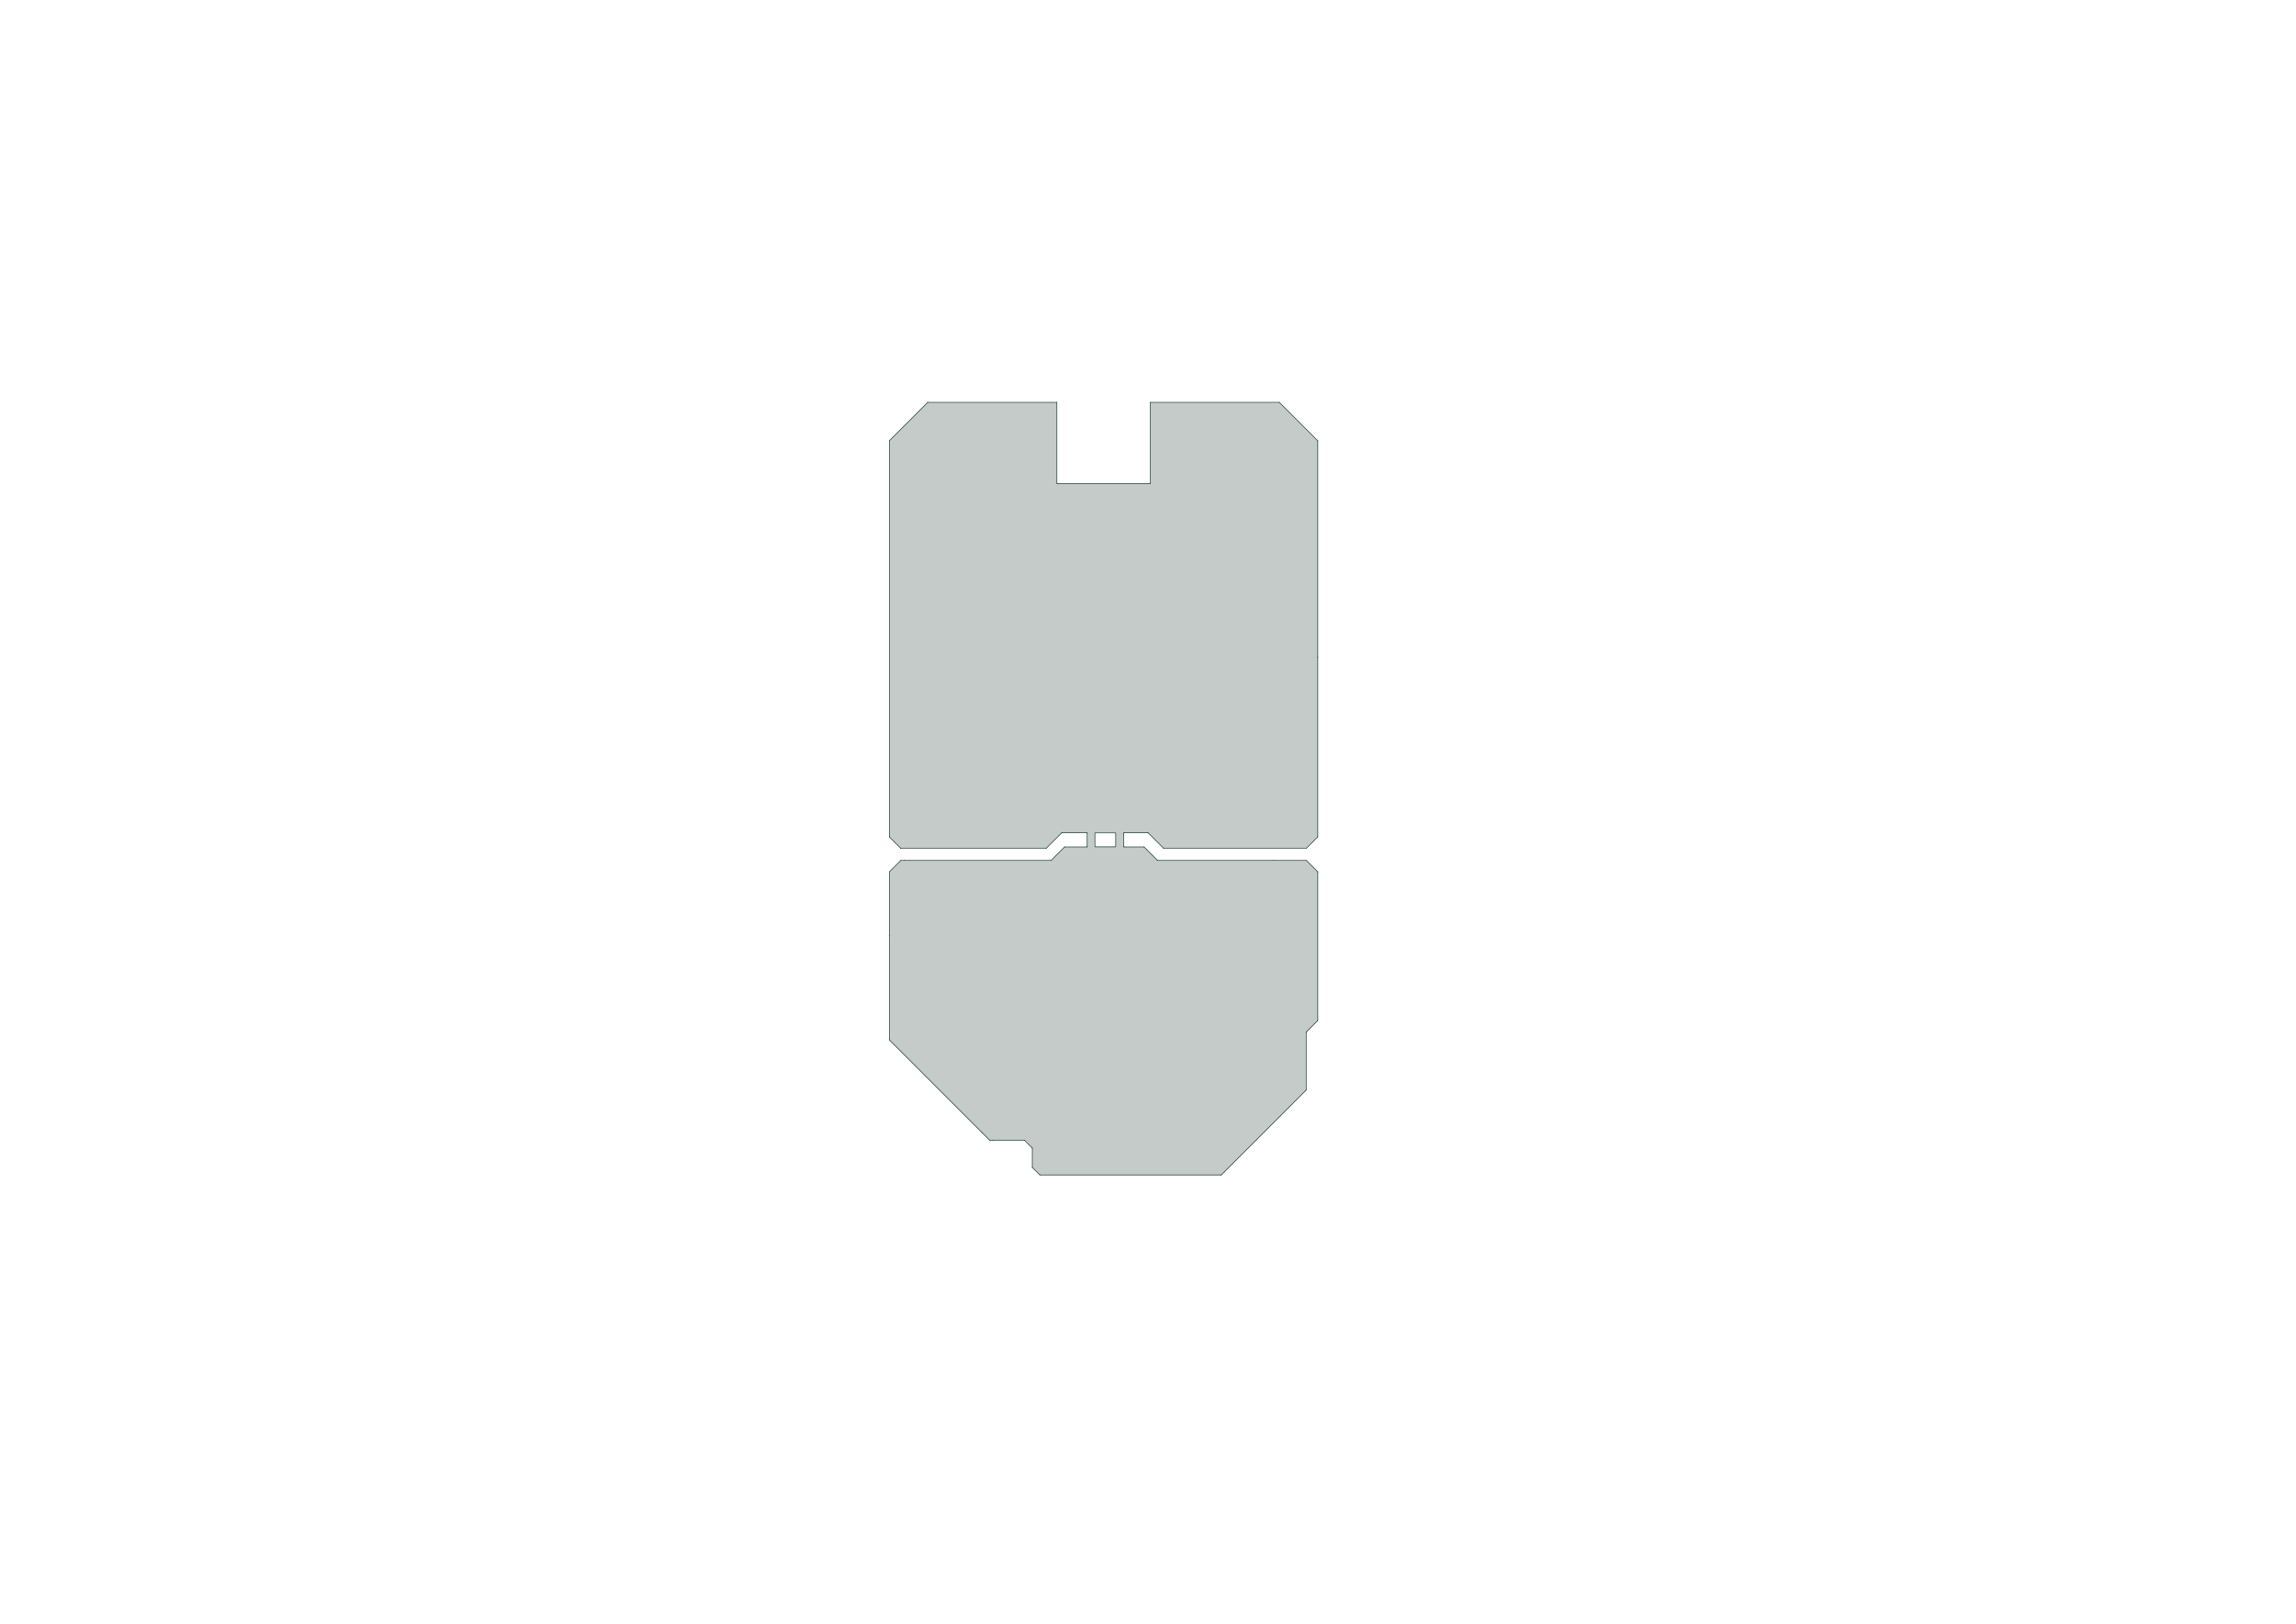<?xml version='1.0' encoding='ASCII' standalone='yes'?>
<svg xmlns="http://www.w3.org/2000/svg" version="1.1" width="297.002mm" height="210.007mm" viewBox="0 0 297.002 210.007">
            <title>Picture generated by PcbDraw </title>
            <desc>Picture generated by PcbDraw</desc>
        <defs><clipPath id="cut-off"><path d="M141.67 109.49 L141.67 107.76 M 148.5 107.75 L 150.5 109.75 L 169.0 109.75 L 170.5 108.25 L 170.5 85.0 L 170.5 57.0 L 165.5 52.0 L 148.75 52.0 L 148.75 62.5 L 136.75 62.5 L 136.75 52.0 L 120.0 52.0 L 115.0 57.0 L 115.0 108.25 L 116.5 109.75 L 135.35 109.75 L 137.35 107.75 L 140.6 107.75 L 140.6 109.5 L 137.7 109.5 L 135.95 111.25 L 117.0 111.25 L 116.5 111.25 L 115.0 112.75 L 115.0 121.0 L 115.0 134.5 L 127.0 146.5 L 128.0 147.5 L 128.5 147.5 L 132.5 147.5 L 133.5 148.5 L 133.5 151.0 L 134.5 152.0 L 158.0 152.0 L 169.0 141.0 L 169.0 133.5 L 170.5 132.0 L 170.5 112.75 L 169.0 111.25 L 164.75 111.25 L 149.75 111.25 L 148.0 109.5 L 145.4 109.5 L 145.4 107.75 L 148.5 107.75  M 144.29 107.76 L 144.29 109.49 L 141.67 109.49 L 141.67 107.76 L 144.29 107.76 " style="fill-rule: evenodd;"/></clipPath><mask id="pads-mask-silkscreen"><rect x="74.967" y="32.742" width="101.693" height="122.18" fill="white"/><g style="fill:#000000; fill-opacity:0.0;  stroke:#000000; stroke-width:0; stroke-opacity:1;  stroke-linecap:round; stroke-linejoin:round;">
<g style="fill:#000000; fill-opacity:1;  stroke:#000000; stroke-width:0; stroke-opacity:1;  stroke-linecap:round; stroke-linejoin:round;">
<path style="fill:#000000; fill-opacity:1;  stroke:#000000; stroke-width:0; stroke-opacity:1;  stroke-linecap:round; stroke-linejoin:round;fill-rule:evenodd;" d="M 150.05,138.575 150.035,138.651 149.991,138.716 149.927,138.76 149.85,138.775 147.25,138.775 147.173,138.76 147.109,138.716 147.065,138.651 147.05,138.575 147.05,137.075 147.065,136.999 147.109,136.934 147.173,136.89 147.25,136.875 149.85,136.875 149.927,136.89 149.991,136.934 150.035,136.999 150.05,137.075 Z"/> 
</g>
<g style="fill:#000000; fill-opacity:0.0;  stroke:#000000; stroke-width:1.9; stroke-opacity:1;  stroke-linecap:round; stroke-linejoin:round;">
<path d="M143.8 137.825 L142.7 137.825 "/>
<path d="M138.5 137.825 L137.4 137.825 "/>
<path d="M149.1 142.525 L148 142.525 "/>
<path d="M143.8 142.55 L142.7 142.55 "/>
<path d="M138.5 142.525 L137.4 142.525 "/>
<path d="M149.1 147.225 L148 147.225 "/>
<path d="M143.8 147.225 L142.7 147.225 "/>
<path d="M138.5 147.225 L137.4 147.225 "/>
</g>
<g style="fill:#000000; fill-opacity:1;  stroke:#000000; stroke-width:0; stroke-opacity:1;  stroke-linecap:round; stroke-linejoin:round;">
<circle cx="128.66" cy="130.73" r="1.7"/> 
</g>
<g style="fill:#000000; fill-opacity:1;  stroke:#000000; stroke-width:0; stroke-opacity:1;  stroke-linecap:round; stroke-linejoin:round;">
<circle cx="128.66" cy="114.5" r="1.7"/> 
</g>
<g style="fill:#000000; fill-opacity:1;  stroke:#000000; stroke-width:0; stroke-opacity:1;  stroke-linecap:round; stroke-linejoin:round;">
<circle cx="122.31" cy="130.73" r="1.7"/> 
</g>
<g style="fill:#000000; fill-opacity:1;  stroke:#000000; stroke-width:0; stroke-opacity:1;  stroke-linecap:round; stroke-linejoin:round;">
<circle cx="122.31" cy="114.5" r="1.7"/> 
</g>
<g style="fill:#000000; fill-opacity:1;  stroke:#000000; stroke-width:0; stroke-opacity:1;  stroke-linecap:round; stroke-linejoin:round;">
<circle cx="135.01" cy="130.73" r="1.7"/> 
</g>
<g style="fill:#000000; fill-opacity:1;  stroke:#000000; stroke-width:0; stroke-opacity:1;  stroke-linecap:round; stroke-linejoin:round;">
<circle cx="135.01" cy="114.5" r="1.7"/> 
</g>
<g style="fill:#000000; fill-opacity:1;  stroke:#000000; stroke-width:0; stroke-opacity:1;  stroke-linecap:round; stroke-linejoin:round;">
<path style="fill:#000000; fill-opacity:1;  stroke:#000000; stroke-width:0; stroke-opacity:1;  stroke-linecap:round; stroke-linejoin:round;fill-rule:evenodd;" d="M 133.46,54.15 133.475,54.074 133.519,54.009 133.583,53.965 133.66,53.95 135.36,53.95 135.436,53.965 135.501,54.009 135.545,54.074 135.56,54.15 135.56,55.85 135.545,55.926 135.501,55.991 135.436,56.035 135.36,56.05 133.66,56.05 133.583,56.035 133.519,55.991 133.475,55.926 133.46,55.85 Z"/> 
<circle cx="134.51" cy="57.54" r="1.05"/> 
</g>
<g style="fill:#000000; fill-opacity:1;  stroke:#000000; stroke-width:0; stroke-opacity:1;  stroke-linecap:round; stroke-linejoin:round;">
<path style="fill:#000000; fill-opacity:1;  stroke:#000000; stroke-width:0; stroke-opacity:1;  stroke-linecap:round; stroke-linejoin:round;fill-rule:evenodd;" d="M 147.55,110.3 147.626,110.315 147.691,110.359 147.735,110.424 147.75,110.5 147.75,112.2 147.735,112.276 147.691,112.341 147.626,112.385 147.55,112.4 145.85,112.4 145.774,112.385 145.709,112.341 145.665,112.276 145.65,112.2 145.65,110.5 145.665,110.424 145.709,110.359 145.774,110.315 145.85,110.3 Z"/> 
<circle cx="144.16" cy="111.35" r="1.05"/> 
<circle cx="141.62" cy="111.35" r="1.05"/> 
<circle cx="139.08" cy="111.35" r="1.05"/> 
</g>
<g style="fill:#000000; fill-opacity:1;  stroke:#000000; stroke-width:0; stroke-opacity:1;  stroke-linecap:round; stroke-linejoin:round;">
<path style="fill:#000000; fill-opacity:1;  stroke:#000000; stroke-width:0; stroke-opacity:1;  stroke-linecap:round; stroke-linejoin:round;fill-rule:evenodd;" d="M 147.55,104.75 147.626,104.765 147.691,104.809 147.735,104.874 147.75,104.95 147.75,106.65 147.735,106.727 147.691,106.791 147.626,106.835 147.55,106.85 145.85,106.85 145.774,106.835 145.709,106.791 145.665,106.727 145.65,106.65 145.65,104.95 145.665,104.874 145.709,104.809 145.774,104.765 145.85,104.75 Z"/> 
<circle cx="144.16" cy="105.8" r="1.05"/> 
<circle cx="141.62" cy="105.8" r="1.05"/> 
<circle cx="139.08" cy="105.8" r="1.05"/> 
</g>
<g style="fill:#000000; fill-opacity:1;  stroke:#000000; stroke-width:0; stroke-opacity:1;  stroke-linecap:round; stroke-linejoin:round;">
<path style="fill:#000000; fill-opacity:1;  stroke:#000000; stroke-width:0; stroke-opacity:1;  stroke-linecap:round; stroke-linejoin:round;fill-rule:evenodd;" d="M 162.8,139.2 162.876,139.215 162.941,139.259 162.985,139.323 163,139.4 163,141 162.985,141.077 162.941,141.141 162.876,141.185 162.8,141.2 161.2,141.2 161.124,141.185 161.059,141.141 161.015,141.077 161,141 161,139.4 161.015,139.323 161.059,139.259 161.124,139.215 161.2,139.2 Z"/> 
<circle cx="162" cy="142.7" r="1"/> 
</g>
<g style="fill:#000000; fill-opacity:1;  stroke:#000000; stroke-width:0; stroke-opacity:1;  stroke-linecap:round; stroke-linejoin:round;">
<path style="fill:#000000; fill-opacity:1;  stroke:#000000; stroke-width:0; stroke-opacity:1;  stroke-linecap:round; stroke-linejoin:round;fill-rule:evenodd;" d="M 123.7,138.49 123.685,138.566 123.641,138.631 123.576,138.675 123.5,138.69 121.5,138.69 121.424,138.675 121.359,138.631 121.315,138.566 121.3,138.49 121.3,136.59 121.315,136.513 121.359,136.449 121.424,136.405 121.5,136.39 123.5,136.39 123.576,136.405 123.641,136.449 123.685,136.513 123.7,136.59 Z"/> 
<circle cx="122.5" cy="135" r="1.15"/> 
</g>
<g style="fill:#000000; fill-opacity:1;  stroke:#000000; stroke-width:0; stroke-opacity:1;  stroke-linecap:round; stroke-linejoin:round;">
<circle cx="155.5" cy="135" r="1.2"/> 
</g>
<g style="fill:#000000; fill-opacity:1;  stroke:#000000; stroke-width:0; stroke-opacity:1;  stroke-linecap:round; stroke-linejoin:round;">
<circle cx="155.5" cy="142.62" r="1.2"/> 
</g>
<g style="fill:#000000; fill-opacity:1;  stroke:#000000; stroke-width:0; stroke-opacity:1;  stroke-linecap:round; stroke-linejoin:round;">
<circle cx="127.76" cy="142.6" r="1.2"/> 
</g>
<g style="fill:#000000; fill-opacity:1;  stroke:#000000; stroke-width:0; stroke-opacity:1;  stroke-linecap:round; stroke-linejoin:round;">
<circle cx="127.76" cy="134.98" r="1.2"/> 
</g>
<g style="fill:#000000; fill-opacity:1;  stroke:#000000; stroke-width:0; stroke-opacity:1;  stroke-linecap:round; stroke-linejoin:round;">
<circle cx="131.01" cy="135" r="1.2"/> 
</g>
<g style="fill:#000000; fill-opacity:1;  stroke:#000000; stroke-width:0; stroke-opacity:1;  stroke-linecap:round; stroke-linejoin:round;">
<circle cx="131.01" cy="142.62" r="1.2"/> 
</g>
<g style="fill:#000000; fill-opacity:1;  stroke:#000000; stroke-width:0; stroke-opacity:1;  stroke-linecap:round; stroke-linejoin:round;">
<path style="fill:#000000; fill-opacity:1;  stroke:#000000; stroke-width:0; stroke-opacity:1;  stroke-linecap:round; stroke-linejoin:round;fill-rule:evenodd;" d="M 160.2,134.35 160.215,134.274 160.259,134.209 160.323,134.165 160.4,134.15 161.7,134.15 161.776,134.165 161.841,134.209 161.885,134.274 161.9,134.35 161.9,135.65 161.885,135.726 161.841,135.791 161.776,135.835 161.7,135.85 160.4,135.85 160.323,135.835 160.259,135.791 160.215,135.726 160.2,135.65 Z"/> 
<circle cx="166.05" cy="135" r="0.85"/> 
</g>
<g style="fill:#000000; fill-opacity:1;  stroke:#000000; stroke-width:0; stroke-opacity:1;  stroke-linecap:round; stroke-linejoin:round;">
<path style="fill:#000000; fill-opacity:1;  stroke:#000000; stroke-width:0; stroke-opacity:1;  stroke-linecap:round; stroke-linejoin:round;fill-rule:evenodd;" d="M 144.99,115.76 145.066,115.775 145.131,115.819 145.175,115.883 145.19,115.96 145.19,117.66 145.175,117.737 145.131,117.801 145.066,117.845 144.99,117.86 143.29,117.86 143.214,117.845 143.149,117.801 143.105,117.737 143.09,117.66 143.09,115.96 143.105,115.883 143.149,115.819 143.214,115.775 143.29,115.76 Z"/> 
<circle cx="141.6" cy="116.81" r="1.05"/> 
</g>
<g style="fill:#000000; fill-opacity:1;  stroke:#000000; stroke-width:0; stroke-opacity:1;  stroke-linecap:round; stroke-linejoin:round;">
<circle cx="156.925" cy="114.5" r="1.7"/> 
</g>
<g style="fill:#000000; fill-opacity:1;  stroke:#000000; stroke-width:0; stroke-opacity:1;  stroke-linecap:round; stroke-linejoin:round;">
<circle cx="156.925" cy="130.73" r="1.7"/> 
</g>
<g style="fill:#000000; fill-opacity:1;  stroke:#000000; stroke-width:0; stroke-opacity:1;  stroke-linecap:round; stroke-linejoin:round;">
<circle cx="163.275" cy="114.5" r="1.7"/> 
</g>
<g style="fill:#000000; fill-opacity:1;  stroke:#000000; stroke-width:0; stroke-opacity:1;  stroke-linecap:round; stroke-linejoin:round;">
<circle cx="163.275" cy="130.73" r="1.7"/> 
</g>
<g style="fill:#000000; fill-opacity:1;  stroke:#000000; stroke-width:0; stroke-opacity:1;  stroke-linecap:round; stroke-linejoin:round;">
<circle cx="150.575" cy="114.5" r="1.7"/> 
</g>
<g style="fill:#000000; fill-opacity:1;  stroke:#000000; stroke-width:0; stroke-opacity:1;  stroke-linecap:round; stroke-linejoin:round;">
<circle cx="150.575" cy="130.73" r="1.7"/> 
</g>
<g style="fill:#000000; fill-opacity:1;  stroke:#000000; stroke-width:0; stroke-opacity:1;  stroke-linecap:round; stroke-linejoin:round;">
<path style="fill:#000000; fill-opacity:1;  stroke:#000000; stroke-width:0; stroke-opacity:1;  stroke-linecap:round; stroke-linejoin:round;fill-rule:evenodd;" d="M 141.51,98.55 141.518,98.466 141.562,98.34 141.642,98.232 141.75,98.152 141.876,98.108 141.96,98.1 142.66,98.1 142.744,98.108 142.87,98.152 142.978,98.232 143.058,98.34 143.102,98.466 143.11,98.55 143.11,99.45 143.102,99.534 143.058,99.66 142.978,99.768 142.87,99.848 142.744,99.892 142.66,99.9 141.96,99.9 141.876,99.892 141.75,99.848 141.642,99.768 141.562,99.66 141.518,99.534 141.51,99.45 Z"/> 
<path style="fill:#000000; fill-opacity:1;  stroke:#000000; stroke-width:0; stroke-opacity:1;  stroke-linecap:round; stroke-linejoin:round;fill-rule:evenodd;" d="M 143.51,98.55 143.518,98.466 143.562,98.34 143.642,98.232 143.75,98.152 143.876,98.108 143.96,98.1 144.66,98.1 144.744,98.108 144.87,98.152 144.978,98.232 145.058,98.34 145.102,98.466 145.11,98.55 145.11,99.45 145.102,99.534 145.058,99.66 144.978,99.768 144.87,99.848 144.744,99.892 144.66,99.9 143.96,99.9 143.876,99.892 143.75,99.848 143.642,99.768 143.562,99.66 143.518,99.534 143.51,99.45 Z"/> 
</g>
<g style="fill:#000000; fill-opacity:0.0;  stroke:#000000; stroke-width:3.6; stroke-opacity:1;  stroke-linecap:round; stroke-linejoin:round;">
<path d="M141.81 82.4 L143.61 82.4 "/>
<path d="M141.81 77.95 L143.61 77.95 "/>
<path d="M141.81 73.5 L143.61 73.5 "/>
</g>
<g style="fill:#000000; fill-opacity:1;  stroke:#000000; stroke-width:0; stroke-opacity:1;  stroke-linecap:round; stroke-linejoin:round;">
<path style="fill:#000000; fill-opacity:1;  stroke:#000000; stroke-width:0; stroke-opacity:1;  stroke-linecap:round; stroke-linejoin:round;fill-rule:evenodd;" d="M 149.61,94.075 149.534,94.06 149.469,94.016 149.425,93.951 149.41,93.875 149.41,92.075 149.425,91.999 149.469,91.934 149.534,91.89 149.61,91.875 151.41,91.875 151.487,91.89 151.551,91.934 151.595,91.999 151.61,92.075 151.61,93.875 151.595,93.951 151.551,94.016 151.487,94.06 151.41,94.075 Z"/> 
<circle cx="150.51" cy="90.435" r="1.1"/> 
</g>
<g style="fill:#000000; fill-opacity:1;  stroke:#000000; stroke-width:0; stroke-opacity:1;  stroke-linecap:round; stroke-linejoin:round;">
<path style="fill:#000000; fill-opacity:1;  stroke:#000000; stroke-width:0; stroke-opacity:1;  stroke-linecap:round; stroke-linejoin:round;fill-rule:evenodd;" d="M 133.11,107.35 133.102,107.434 133.058,107.56 132.978,107.668 132.87,107.748 132.744,107.792 132.66,107.8 131.96,107.8 131.876,107.792 131.75,107.748 131.642,107.668 131.562,107.56 131.518,107.434 131.51,107.35 131.51,106.45 131.518,106.366 131.562,106.24 131.642,106.132 131.75,106.052 131.876,106.008 131.96,106 132.66,106 132.744,106.008 132.87,106.052 132.978,106.132 133.058,106.24 133.102,106.366 133.11,106.45 Z"/> 
<path style="fill:#000000; fill-opacity:1;  stroke:#000000; stroke-width:0; stroke-opacity:1;  stroke-linecap:round; stroke-linejoin:round;fill-rule:evenodd;" d="M 131.11,107.35 131.102,107.434 131.058,107.56 130.978,107.668 130.87,107.748 130.744,107.792 130.66,107.8 129.96,107.8 129.876,107.792 129.75,107.748 129.642,107.668 129.562,107.56 129.518,107.434 129.51,107.35 129.51,106.45 129.518,106.366 129.562,106.24 129.642,106.132 129.75,106.052 129.876,106.008 129.96,106 130.66,106 130.744,106.008 130.87,106.052 130.978,106.132 131.058,106.24 131.102,106.366 131.11,106.45 Z"/> 
</g>
<g style="fill:#000000; fill-opacity:1;  stroke:#000000; stroke-width:0; stroke-opacity:1;  stroke-linecap:round; stroke-linejoin:round;">
<path style="fill:#000000; fill-opacity:1;  stroke:#000000; stroke-width:0; stroke-opacity:1;  stroke-linecap:round; stroke-linejoin:round;fill-rule:evenodd;" d="M 156.01,89.325 156.087,89.34 156.151,89.384 156.195,89.448 156.21,89.525 156.21,91.325 156.195,91.401 156.151,91.466 156.087,91.51 156.01,91.525 154.21,91.525 154.133,91.51 154.069,91.466 154.025,91.401 154.01,91.325 154.01,89.525 154.025,89.448 154.069,89.384 154.133,89.34 154.21,89.325 Z"/> 
<circle cx="155.11" cy="92.965" r="1.1"/> 
</g>
<g style="fill:#000000; fill-opacity:1;  stroke:#000000; stroke-width:0; stroke-opacity:1;  stroke-linecap:round; stroke-linejoin:round;">
<path style="fill:#000000; fill-opacity:1;  stroke:#000000; stroke-width:0; stroke-opacity:1;  stroke-linecap:round; stroke-linejoin:round;fill-rule:evenodd;" d="M 138.26,99.2 138.344,99.208 138.47,99.252 138.578,99.332 138.658,99.44 138.702,99.566 138.71,99.65 138.71,100.35 138.702,100.434 138.658,100.56 138.578,100.668 138.47,100.748 138.344,100.792 138.26,100.8 137.36,100.8 137.276,100.792 137.15,100.748 137.042,100.668 136.962,100.56 136.918,100.434 136.91,100.35 136.91,99.65 136.918,99.566 136.962,99.44 137.042,99.332 137.15,99.252 137.276,99.208 137.36,99.2 Z"/> 
<path style="fill:#000000; fill-opacity:1;  stroke:#000000; stroke-width:0; stroke-opacity:1;  stroke-linecap:round; stroke-linejoin:round;fill-rule:evenodd;" d="M 138.26,101.2 138.344,101.208 138.47,101.252 138.578,101.332 138.658,101.44 138.702,101.566 138.71,101.65 138.71,102.35 138.702,102.434 138.658,102.56 138.578,102.668 138.47,102.748 138.344,102.792 138.26,102.8 137.36,102.8 137.276,102.792 137.15,102.748 137.042,102.668 136.962,102.56 136.918,102.434 136.91,102.35 136.91,101.65 136.918,101.566 136.962,101.44 137.042,101.332 137.15,101.252 137.276,101.208 137.36,101.2 Z"/> 
</g>
<g style="fill:#000000; fill-opacity:1;  stroke:#000000; stroke-width:0; stroke-opacity:1;  stroke-linecap:round; stroke-linejoin:round;">
<path style="fill:#000000; fill-opacity:1;  stroke:#000000; stroke-width:0; stroke-opacity:1;  stroke-linecap:round; stroke-linejoin:round;fill-rule:evenodd;" d="M 134.785,96.825 134.793,96.741 134.837,96.615 134.917,96.507 135.025,96.427 135.151,96.383 135.235,96.375 135.91,96.375 135.994,96.383 136.12,96.427 136.228,96.507 136.308,96.615 136.352,96.741 136.36,96.825 136.36,97.775 136.352,97.859 136.308,97.985 136.228,98.093 136.12,98.173 135.994,98.217 135.91,98.225 135.235,98.225 135.151,98.217 135.025,98.173 134.917,98.093 134.837,97.985 134.793,97.859 134.785,97.775 Z"/> 
<path style="fill:#000000; fill-opacity:1;  stroke:#000000; stroke-width:0; stroke-opacity:1;  stroke-linecap:round; stroke-linejoin:round;fill-rule:evenodd;" d="M 136.86,96.825 136.868,96.741 136.912,96.615 136.992,96.507 137.1,96.427 137.226,96.383 137.31,96.375 137.985,96.375 138.069,96.383 138.195,96.427 138.303,96.507 138.383,96.615 138.427,96.741 138.435,96.825 138.435,97.775 138.427,97.859 138.383,97.985 138.303,98.093 138.195,98.173 138.069,98.217 137.985,98.225 137.31,98.225 137.226,98.217 137.1,98.173 136.992,98.093 136.912,97.985 136.868,97.859 136.86,97.775 Z"/> 
</g>
<g style="fill:#000000; fill-opacity:1;  stroke:#000000; stroke-width:0; stroke-opacity:1;  stroke-linecap:round; stroke-linejoin:round;">
<path style="fill:#000000; fill-opacity:1;  stroke:#000000; stroke-width:0; stroke-opacity:1;  stroke-linecap:round; stroke-linejoin:round;fill-rule:evenodd;" d="M 133.41,106.45 133.418,106.366 133.462,106.24 133.542,106.132 133.65,106.052 133.776,106.008 133.86,106 134.56,106 134.644,106.008 134.77,106.052 134.878,106.132 134.958,106.24 135.002,106.366 135.01,106.45 135.01,107.35 135.002,107.434 134.958,107.56 134.878,107.668 134.77,107.748 134.644,107.792 134.56,107.8 133.86,107.8 133.776,107.792 133.65,107.748 133.542,107.668 133.462,107.56 133.418,107.434 133.41,107.35 Z"/> 
<path style="fill:#000000; fill-opacity:1;  stroke:#000000; stroke-width:0; stroke-opacity:1;  stroke-linecap:round; stroke-linejoin:round;fill-rule:evenodd;" d="M 135.41,106.45 135.418,106.366 135.462,106.24 135.542,106.132 135.65,106.052 135.776,106.008 135.86,106 136.56,106 136.644,106.008 136.77,106.052 136.878,106.132 136.958,106.24 137.002,106.366 137.01,106.45 137.01,107.35 137.002,107.434 136.958,107.56 136.878,107.668 136.77,107.748 136.644,107.792 136.56,107.8 135.86,107.8 135.776,107.792 135.65,107.748 135.542,107.668 135.462,107.56 135.418,107.434 135.41,107.35 Z"/> 
</g>
<g style="fill:#000000; fill-opacity:1;  stroke:#000000; stroke-width:0; stroke-opacity:1;  stroke-linecap:round; stroke-linejoin:round;">
<path style="fill:#000000; fill-opacity:1;  stroke:#000000; stroke-width:0; stroke-opacity:1;  stroke-linecap:round; stroke-linejoin:round;fill-rule:evenodd;" d="M 145.865,90.25 145.956,90.262 146.066,90.313 146.152,90.399 146.203,90.509 146.215,90.6 146.215,92.05 146.203,92.141 146.152,92.251 146.066,92.337 145.956,92.388 145.865,92.4 145.565,92.4 145.474,92.388 145.364,92.337 145.278,92.251 145.227,92.141 145.215,92.05 145.215,90.6 145.227,90.509 145.278,90.399 145.364,90.313 145.474,90.262 145.565,90.25 Z"/> 
<path style="fill:#000000; fill-opacity:1;  stroke:#000000; stroke-width:0; stroke-opacity:1;  stroke-linecap:round; stroke-linejoin:round;fill-rule:evenodd;" d="M 144.595,90.25 144.686,90.262 144.796,90.313 144.882,90.399 144.933,90.509 144.945,90.6 144.945,92.05 144.933,92.141 144.882,92.251 144.796,92.337 144.686,92.388 144.595,92.4 144.295,92.4 144.204,92.388 144.094,92.337 144.008,92.251 143.957,92.141 143.945,92.05 143.945,90.6 143.957,90.509 144.008,90.399 144.094,90.313 144.204,90.262 144.295,90.25 Z"/> 
<path style="fill:#000000; fill-opacity:1;  stroke:#000000; stroke-width:0; stroke-opacity:1;  stroke-linecap:round; stroke-linejoin:round;fill-rule:evenodd;" d="M 143.325,90.25 143.416,90.262 143.526,90.313 143.612,90.399 143.663,90.509 143.675,90.6 143.675,92.05 143.663,92.141 143.612,92.251 143.526,92.337 143.416,92.388 143.325,92.4 143.025,92.4 142.934,92.388 142.824,92.337 142.738,92.251 142.687,92.141 142.675,92.05 142.675,90.6 142.687,90.509 142.738,90.399 142.824,90.313 142.934,90.262 143.025,90.25 Z"/> 
<path style="fill:#000000; fill-opacity:1;  stroke:#000000; stroke-width:0; stroke-opacity:1;  stroke-linecap:round; stroke-linejoin:round;fill-rule:evenodd;" d="M 142.055,90.25 142.146,90.262 142.256,90.313 142.342,90.399 142.393,90.509 142.405,90.6 142.405,92.05 142.393,92.141 142.342,92.251 142.256,92.337 142.146,92.388 142.055,92.4 141.755,92.4 141.664,92.388 141.554,92.337 141.468,92.251 141.417,92.141 141.405,92.05 141.405,90.6 141.417,90.509 141.468,90.399 141.554,90.313 141.664,90.262 141.755,90.25 Z"/> 
<path style="fill:#000000; fill-opacity:1;  stroke:#000000; stroke-width:0; stroke-opacity:1;  stroke-linecap:round; stroke-linejoin:round;fill-rule:evenodd;" d="M 142.055,95.4 142.146,95.412 142.256,95.463 142.342,95.549 142.393,95.659 142.405,95.75 142.405,97.2 142.393,97.291 142.342,97.401 142.256,97.487 142.146,97.538 142.055,97.55 141.755,97.55 141.664,97.538 141.554,97.487 141.468,97.401 141.417,97.291 141.405,97.2 141.405,95.75 141.417,95.659 141.468,95.549 141.554,95.463 141.664,95.412 141.755,95.4 Z"/> 
<path style="fill:#000000; fill-opacity:1;  stroke:#000000; stroke-width:0; stroke-opacity:1;  stroke-linecap:round; stroke-linejoin:round;fill-rule:evenodd;" d="M 143.325,95.4 143.416,95.412 143.526,95.463 143.612,95.549 143.663,95.659 143.675,95.75 143.675,97.2 143.663,97.291 143.612,97.401 143.526,97.487 143.416,97.538 143.325,97.55 143.025,97.55 142.934,97.538 142.824,97.487 142.738,97.401 142.687,97.291 142.675,97.2 142.675,95.75 142.687,95.659 142.738,95.549 142.824,95.463 142.934,95.412 143.025,95.4 Z"/> 
<path style="fill:#000000; fill-opacity:1;  stroke:#000000; stroke-width:0; stroke-opacity:1;  stroke-linecap:round; stroke-linejoin:round;fill-rule:evenodd;" d="M 144.595,95.4 144.686,95.412 144.796,95.463 144.882,95.549 144.933,95.659 144.945,95.75 144.945,97.2 144.933,97.291 144.882,97.401 144.796,97.487 144.686,97.538 144.595,97.55 144.295,97.55 144.204,97.538 144.094,97.487 144.008,97.401 143.957,97.291 143.945,97.2 143.945,95.75 143.957,95.659 144.008,95.549 144.094,95.463 144.204,95.412 144.295,95.4 Z"/> 
<path style="fill:#000000; fill-opacity:1;  stroke:#000000; stroke-width:0; stroke-opacity:1;  stroke-linecap:round; stroke-linejoin:round;fill-rule:evenodd;" d="M 145.865,95.4 145.956,95.412 146.066,95.463 146.152,95.549 146.203,95.659 146.215,95.75 146.215,97.2 146.203,97.291 146.152,97.401 146.066,97.487 145.956,97.538 145.865,97.55 145.565,97.55 145.474,97.538 145.364,97.487 145.278,97.401 145.227,97.291 145.215,97.2 145.215,95.75 145.227,95.659 145.278,95.549 145.364,95.463 145.474,95.412 145.565,95.4 Z"/> 
</g>
<g style="fill:#000000; fill-opacity:1;  stroke:#000000; stroke-width:0; stroke-opacity:1;  stroke-linecap:round; stroke-linejoin:round;">
<path style="fill:#000000; fill-opacity:1;  stroke:#000000; stroke-width:0; stroke-opacity:1;  stroke-linecap:round; stroke-linejoin:round;fill-rule:evenodd;" d="M 123.46,103.7 123.544,103.708 123.67,103.752 123.778,103.832 123.858,103.94 123.902,104.066 123.91,104.15 123.91,104.85 123.902,104.934 123.858,105.06 123.778,105.168 123.67,105.248 123.544,105.292 123.46,105.3 122.56,105.3 122.476,105.292 122.35,105.248 122.242,105.168 122.162,105.06 122.118,104.934 122.11,104.85 122.11,104.15 122.118,104.066 122.162,103.94 122.242,103.832 122.35,103.752 122.476,103.708 122.56,103.7 Z"/> 
<path style="fill:#000000; fill-opacity:1;  stroke:#000000; stroke-width:0; stroke-opacity:1;  stroke-linecap:round; stroke-linejoin:round;fill-rule:evenodd;" d="M 123.46,105.7 123.544,105.708 123.67,105.752 123.778,105.832 123.858,105.94 123.902,106.066 123.91,106.15 123.91,106.85 123.902,106.934 123.858,107.06 123.778,107.168 123.67,107.248 123.544,107.292 123.46,107.3 122.56,107.3 122.476,107.292 122.35,107.248 122.242,107.168 122.162,107.06 122.118,106.934 122.11,106.85 122.11,106.15 122.118,106.066 122.162,105.94 122.242,105.832 122.35,105.752 122.476,105.708 122.56,105.7 Z"/> 
</g>
<g style="fill:#000000; fill-opacity:1;  stroke:#000000; stroke-width:0; stroke-opacity:1;  stroke-linecap:round; stroke-linejoin:round;">
<path style="fill:#000000; fill-opacity:1;  stroke:#000000; stroke-width:0; stroke-opacity:1;  stroke-linecap:round; stroke-linejoin:round;fill-rule:evenodd;" d="M 143.76,88.5 143.768,88.416 143.812,88.29 143.892,88.182 144,88.102 144.126,88.058 144.21,88.05 144.81,88.05 144.894,88.058 145.02,88.102 145.128,88.182 145.208,88.29 145.252,88.416 145.26,88.5 145.26,89.1 145.252,89.184 145.208,89.31 145.128,89.418 145.02,89.498 144.894,89.542 144.81,89.55 144.21,89.55 144.126,89.542 144,89.498 143.892,89.418 143.812,89.31 143.768,89.184 143.76,89.1 Z"/> 
<path style="fill:#000000; fill-opacity:1;  stroke:#000000; stroke-width:0; stroke-opacity:1;  stroke-linecap:round; stroke-linejoin:round;fill-rule:evenodd;" d="M 146.56,88.5 146.568,88.416 146.612,88.29 146.692,88.182 146.8,88.102 146.926,88.058 147.01,88.05 147.61,88.05 147.694,88.058 147.82,88.102 147.928,88.182 148.008,88.29 148.052,88.416 148.06,88.5 148.06,89.1 148.052,89.184 148.008,89.31 147.928,89.418 147.82,89.498 147.694,89.542 147.61,89.55 147.01,89.55 146.926,89.542 146.8,89.498 146.692,89.418 146.612,89.31 146.568,89.184 146.56,89.1 Z"/> 
</g>
<g style="fill:#000000; fill-opacity:1;  stroke:#000000; stroke-width:0; stroke-opacity:1;  stroke-linecap:round; stroke-linejoin:round;">
<path style="fill:#000000; fill-opacity:1;  stroke:#000000; stroke-width:0; stroke-opacity:1;  stroke-linecap:round; stroke-linejoin:round;fill-rule:evenodd;" d="M 156.335,100.375 156.327,100.459 156.283,100.585 156.203,100.693 156.095,100.773 155.969,100.817 155.885,100.825 155.21,100.825 155.126,100.817 155,100.773 154.892,100.693 154.812,100.585 154.768,100.459 154.76,100.375 154.76,99.425 154.768,99.341 154.812,99.215 154.892,99.107 155,99.027 155.126,98.983 155.21,98.975 155.885,98.975 155.969,98.983 156.095,99.027 156.203,99.107 156.283,99.215 156.327,99.341 156.335,99.425 Z"/> 
<path style="fill:#000000; fill-opacity:1;  stroke:#000000; stroke-width:0; stroke-opacity:1;  stroke-linecap:round; stroke-linejoin:round;fill-rule:evenodd;" d="M 154.26,100.375 154.252,100.459 154.208,100.585 154.128,100.693 154.02,100.773 153.894,100.817 153.81,100.825 153.135,100.825 153.051,100.817 152.925,100.773 152.817,100.693 152.737,100.585 152.693,100.459 152.685,100.375 152.685,99.425 152.693,99.341 152.737,99.215 152.817,99.107 152.925,99.027 153.051,98.983 153.135,98.975 153.81,98.975 153.894,98.983 154.02,99.027 154.128,99.107 154.208,99.215 154.252,99.341 154.26,99.425 Z"/> 
</g>
<g style="fill:#000000; fill-opacity:1;  stroke:#000000; stroke-width:0; stroke-opacity:1;  stroke-linecap:round; stroke-linejoin:round;">
<path style="fill:#000000; fill-opacity:1;  stroke:#000000; stroke-width:0; stroke-opacity:1;  stroke-linecap:round; stroke-linejoin:round;fill-rule:evenodd;" d="M 148.06,86.7 148.052,86.784 148.008,86.91 147.928,87.018 147.82,87.098 147.694,87.142 147.61,87.15 147.01,87.15 146.926,87.142 146.8,87.098 146.692,87.018 146.612,86.91 146.568,86.784 146.56,86.7 146.56,86.1 146.568,86.016 146.612,85.89 146.692,85.782 146.8,85.702 146.926,85.658 147.01,85.65 147.61,85.65 147.694,85.658 147.82,85.702 147.928,85.782 148.008,85.89 148.052,86.016 148.06,86.1 Z"/> 
<path style="fill:#000000; fill-opacity:1;  stroke:#000000; stroke-width:0; stroke-opacity:1;  stroke-linecap:round; stroke-linejoin:round;fill-rule:evenodd;" d="M 145.26,86.7 145.252,86.784 145.208,86.91 145.128,87.018 145.02,87.098 144.894,87.142 144.81,87.15 144.21,87.15 144.126,87.142 144,87.098 143.892,87.018 143.812,86.91 143.768,86.784 143.76,86.7 143.76,86.1 143.768,86.016 143.812,85.89 143.892,85.782 144,85.702 144.126,85.658 144.21,85.65 144.81,85.65 144.894,85.658 145.02,85.702 145.128,85.782 145.208,85.89 145.252,86.016 145.26,86.1 Z"/> 
</g>
<g style="fill:#000000; fill-opacity:1;  stroke:#000000; stroke-width:0; stroke-opacity:1;  stroke-linecap:round; stroke-linejoin:round;">
<path style="fill:#000000; fill-opacity:1;  stroke:#000000; stroke-width:0; stroke-opacity:1;  stroke-linecap:round; stroke-linejoin:round;fill-rule:evenodd;" d="M 126.51,94.553 126.433,94.537 126.369,94.494 126.325,94.429 126.31,94.353 126.31,92.753 126.325,92.676 126.369,92.611 126.433,92.568 126.51,92.553 128.11,92.553 128.186,92.568 128.251,92.611 128.295,92.676 128.31,92.753 128.31,94.353 128.295,94.429 128.251,94.494 128.186,94.537 128.11,94.553 Z"/> 
<circle cx="127.31" cy="91.053" r="1"/> 
</g>
<g style="fill:#000000; fill-opacity:1;  stroke:#000000; stroke-width:0; stroke-opacity:1;  stroke-linecap:round; stroke-linejoin:round;">
<path style="fill:#000000; fill-opacity:1;  stroke:#000000; stroke-width:0; stroke-opacity:1;  stroke-linecap:round; stroke-linejoin:round;fill-rule:evenodd;" d="M 157.135,87.975 157.127,88.059 157.083,88.185 157.003,88.293 156.895,88.373 156.769,88.417 156.685,88.425 156.01,88.425 155.926,88.417 155.8,88.373 155.692,88.293 155.612,88.185 155.568,88.059 155.56,87.975 155.56,87.025 155.568,86.941 155.612,86.815 155.692,86.707 155.8,86.627 155.926,86.583 156.01,86.575 156.685,86.575 156.769,86.583 156.895,86.627 157.003,86.707 157.083,86.815 157.127,86.941 157.135,87.025 Z"/> 
<path style="fill:#000000; fill-opacity:1;  stroke:#000000; stroke-width:0; stroke-opacity:1;  stroke-linecap:round; stroke-linejoin:round;fill-rule:evenodd;" d="M 155.06,87.975 155.052,88.059 155.008,88.185 154.928,88.293 154.82,88.373 154.694,88.417 154.61,88.425 153.935,88.425 153.851,88.417 153.725,88.373 153.617,88.293 153.537,88.185 153.493,88.059 153.485,87.975 153.485,87.025 153.493,86.941 153.537,86.815 153.617,86.707 153.725,86.627 153.851,86.583 153.935,86.575 154.61,86.575 154.694,86.583 154.82,86.627 154.928,86.707 155.008,86.815 155.052,86.941 155.06,87.025 Z"/> 
</g>
<g style="fill:#000000; fill-opacity:1;  stroke:#000000; stroke-width:0; stroke-opacity:1;  stroke-linecap:round; stroke-linejoin:round;">
<path style="fill:#000000; fill-opacity:1;  stroke:#000000; stroke-width:0; stroke-opacity:1;  stroke-linecap:round; stroke-linejoin:round;fill-rule:evenodd;" d="M 158.41,102.35 158.402,102.434 158.358,102.56 158.278,102.668 158.17,102.748 158.044,102.792 157.96,102.8 157.26,102.8 157.176,102.792 157.05,102.748 156.942,102.668 156.862,102.56 156.818,102.434 156.81,102.35 156.81,101.45 156.818,101.366 156.862,101.24 156.942,101.132 157.05,101.052 157.176,101.008 157.26,101 157.96,101 158.044,101.008 158.17,101.052 158.278,101.132 158.358,101.24 158.402,101.366 158.41,101.45 Z"/> 
<path style="fill:#000000; fill-opacity:1;  stroke:#000000; stroke-width:0; stroke-opacity:1;  stroke-linecap:round; stroke-linejoin:round;fill-rule:evenodd;" d="M 156.41,102.35 156.402,102.434 156.358,102.56 156.278,102.668 156.17,102.748 156.044,102.792 155.96,102.8 155.26,102.8 155.176,102.792 155.05,102.748 154.942,102.668 154.862,102.56 154.818,102.434 154.81,102.35 154.81,101.45 154.818,101.366 154.862,101.24 154.942,101.132 155.05,101.052 155.176,101.008 155.26,101 155.96,101 156.044,101.008 156.17,101.052 156.278,101.132 156.358,101.24 156.402,101.366 156.41,101.45 Z"/> 
</g>
<g style="fill:#000000; fill-opacity:1;  stroke:#000000; stroke-width:0; stroke-opacity:1;  stroke-linecap:round; stroke-linejoin:round;">
<path style="fill:#000000; fill-opacity:1;  stroke:#000000; stroke-width:0; stroke-opacity:1;  stroke-linecap:round; stroke-linejoin:round;fill-rule:evenodd;" d="M 148.685,102.325 148.693,102.241 148.737,102.115 148.817,102.007 148.925,101.927 149.051,101.883 149.135,101.875 149.81,101.875 149.894,101.883 150.02,101.927 150.128,102.007 150.208,102.115 150.252,102.241 150.26,102.325 150.26,103.275 150.252,103.359 150.208,103.485 150.128,103.593 150.02,103.673 149.894,103.717 149.81,103.725 149.135,103.725 149.051,103.717 148.925,103.673 148.817,103.593 148.737,103.485 148.693,103.359 148.685,103.275 Z"/> 
<path style="fill:#000000; fill-opacity:1;  stroke:#000000; stroke-width:0; stroke-opacity:1;  stroke-linecap:round; stroke-linejoin:round;fill-rule:evenodd;" d="M 150.76,102.325 150.768,102.241 150.812,102.115 150.892,102.007 151,101.927 151.126,101.883 151.21,101.875 151.885,101.875 151.969,101.883 152.095,101.927 152.203,102.007 152.283,102.115 152.327,102.241 152.335,102.325 152.335,103.275 152.327,103.359 152.283,103.485 152.203,103.593 152.095,103.673 151.969,103.717 151.885,103.725 151.21,103.725 151.126,103.717 151,103.673 150.892,103.593 150.812,103.485 150.768,103.359 150.76,103.275 Z"/> 
</g>
<g style="fill:#000000; fill-opacity:1;  stroke:#000000; stroke-width:0; stroke-opacity:1;  stroke-linecap:round; stroke-linejoin:round;">
<path style="fill:#000000; fill-opacity:1;  stroke:#000000; stroke-width:0; stroke-opacity:1;  stroke-linecap:round; stroke-linejoin:round;fill-rule:evenodd;" d="M 139.06,92.6 139.144,92.608 139.27,92.652 139.378,92.732 139.458,92.84 139.502,92.966 139.51,93.05 139.51,93.75 139.502,93.834 139.458,93.96 139.378,94.068 139.27,94.148 139.144,94.192 139.06,94.2 138.16,94.2 138.076,94.192 137.95,94.148 137.842,94.068 137.762,93.96 137.718,93.834 137.71,93.75 137.71,93.05 137.718,92.966 137.762,92.84 137.842,92.732 137.95,92.652 138.076,92.608 138.16,92.6 Z"/> 
<path style="fill:#000000; fill-opacity:1;  stroke:#000000; stroke-width:0; stroke-opacity:1;  stroke-linecap:round; stroke-linejoin:round;fill-rule:evenodd;" d="M 139.06,94.6 139.144,94.608 139.27,94.652 139.378,94.732 139.458,94.84 139.502,94.966 139.51,95.05 139.51,95.75 139.502,95.834 139.458,95.96 139.378,96.068 139.27,96.148 139.144,96.192 139.06,96.2 138.16,96.2 138.076,96.192 137.95,96.148 137.842,96.068 137.762,95.96 137.718,95.834 137.71,95.75 137.71,95.05 137.718,94.966 137.762,94.84 137.842,94.732 137.95,94.652 138.076,94.608 138.16,94.6 Z"/> 
</g>
<g style="fill:#000000; fill-opacity:1;  stroke:#000000; stroke-width:0; stroke-opacity:1;  stroke-linecap:round; stroke-linejoin:round;">
<path style="fill:#000000; fill-opacity:1;  stroke:#000000; stroke-width:0; stroke-opacity:1;  stroke-linecap:round; stroke-linejoin:round;fill-rule:evenodd;" d="M 132.51,65.05 132.518,64.966 132.562,64.84 132.642,64.732 132.75,64.652 132.876,64.608 132.96,64.6 133.66,64.6 133.744,64.608 133.87,64.652 133.978,64.732 134.058,64.84 134.102,64.966 134.11,65.05 134.11,65.95 134.102,66.034 134.058,66.16 133.978,66.268 133.87,66.348 133.744,66.392 133.66,66.4 132.96,66.4 132.876,66.392 132.75,66.348 132.642,66.268 132.562,66.16 132.518,66.034 132.51,65.95 Z"/> 
<path style="fill:#000000; fill-opacity:1;  stroke:#000000; stroke-width:0; stroke-opacity:1;  stroke-linecap:round; stroke-linejoin:round;fill-rule:evenodd;" d="M 134.51,65.05 134.518,64.966 134.562,64.84 134.642,64.732 134.75,64.652 134.876,64.608 134.96,64.6 135.66,64.6 135.744,64.608 135.87,64.652 135.978,64.732 136.058,64.84 136.102,64.966 136.11,65.05 136.11,65.95 136.102,66.034 136.058,66.16 135.978,66.268 135.87,66.348 135.744,66.392 135.66,66.4 134.96,66.4 134.876,66.392 134.75,66.348 134.642,66.268 134.562,66.16 134.518,66.034 134.51,65.95 Z"/> 
</g>
<g style="fill:#000000; fill-opacity:1;  stroke:#000000; stroke-width:0; stroke-opacity:1;  stroke-linecap:round; stroke-linejoin:round;">
<path style="fill:#000000; fill-opacity:1;  stroke:#000000; stroke-width:0; stroke-opacity:1;  stroke-linecap:round; stroke-linejoin:round;fill-rule:evenodd;" d="M 160.435,98.075 160.427,98.159 160.383,98.285 160.303,98.393 160.195,98.473 160.069,98.517 159.985,98.525 159.31,98.525 159.226,98.517 159.1,98.473 158.992,98.393 158.912,98.285 158.868,98.159 158.86,98.075 158.86,97.125 158.868,97.041 158.912,96.915 158.992,96.807 159.1,96.727 159.226,96.683 159.31,96.675 159.985,96.675 160.069,96.683 160.195,96.727 160.303,96.807 160.383,96.915 160.427,97.041 160.435,97.125 Z"/> 
<path style="fill:#000000; fill-opacity:1;  stroke:#000000; stroke-width:0; stroke-opacity:1;  stroke-linecap:round; stroke-linejoin:round;fill-rule:evenodd;" d="M 158.36,98.075 158.352,98.159 158.308,98.285 158.228,98.393 158.12,98.473 157.994,98.517 157.91,98.525 157.235,98.525 157.151,98.517 157.025,98.473 156.917,98.393 156.837,98.285 156.793,98.159 156.785,98.075 156.785,97.125 156.793,97.041 156.837,96.915 156.917,96.807 157.025,96.727 157.151,96.683 157.235,96.675 157.91,96.675 157.994,96.683 158.12,96.727 158.228,96.807 158.308,96.915 158.352,97.041 158.36,97.125 Z"/> 
</g>
<g style="fill:#000000; fill-opacity:1;  stroke:#000000; stroke-width:0; stroke-opacity:1;  stroke-linecap:round; stroke-linejoin:round;">
<path style="fill:#000000; fill-opacity:1;  stroke:#000000; stroke-width:0; stroke-opacity:1;  stroke-linecap:round; stroke-linejoin:round;fill-rule:evenodd;" d="M 151.16,107.6 151.076,107.592 150.95,107.548 150.842,107.468 150.762,107.36 150.718,107.234 150.71,107.15 150.71,106.45 150.718,106.366 150.762,106.24 150.842,106.132 150.95,106.052 151.076,106.008 151.16,106 152.06,106 152.144,106.008 152.27,106.052 152.378,106.132 152.458,106.24 152.502,106.366 152.51,106.45 152.51,107.15 152.502,107.234 152.458,107.36 152.378,107.468 152.27,107.548 152.144,107.592 152.06,107.6 Z"/> 
<path style="fill:#000000; fill-opacity:1;  stroke:#000000; stroke-width:0; stroke-opacity:1;  stroke-linecap:round; stroke-linejoin:round;fill-rule:evenodd;" d="M 151.16,105.6 151.076,105.592 150.95,105.548 150.842,105.468 150.762,105.36 150.718,105.234 150.71,105.15 150.71,104.45 150.718,104.366 150.762,104.24 150.842,104.132 150.95,104.052 151.076,104.008 151.16,104 152.06,104 152.144,104.008 152.27,104.052 152.378,104.132 152.458,104.24 152.502,104.366 152.51,104.45 152.51,105.15 152.502,105.234 152.458,105.36 152.378,105.468 152.27,105.548 152.144,105.592 152.06,105.6 Z"/> 
</g>
<g style="fill:#000000; fill-opacity:1;  stroke:#000000; stroke-width:0; stroke-opacity:1;  stroke-linecap:round; stroke-linejoin:round;">
<path style="fill:#000000; fill-opacity:1;  stroke:#000000; stroke-width:0; stroke-opacity:1;  stroke-linecap:round; stroke-linejoin:round;fill-rule:evenodd;" d="M 136.135,68.175 136.127,68.259 136.083,68.385 136.003,68.493 135.895,68.573 135.769,68.617 135.685,68.625 135.01,68.625 134.926,68.617 134.8,68.573 134.692,68.493 134.612,68.385 134.568,68.259 134.56,68.175 134.56,67.225 134.568,67.141 134.612,67.015 134.692,66.907 134.8,66.827 134.926,66.783 135.01,66.775 135.685,66.775 135.769,66.783 135.895,66.827 136.003,66.907 136.083,67.015 136.127,67.141 136.135,67.225 Z"/> 
<path style="fill:#000000; fill-opacity:1;  stroke:#000000; stroke-width:0; stroke-opacity:1;  stroke-linecap:round; stroke-linejoin:round;fill-rule:evenodd;" d="M 134.06,68.175 134.052,68.259 134.008,68.385 133.928,68.493 133.82,68.573 133.694,68.617 133.61,68.625 132.935,68.625 132.851,68.617 132.725,68.573 132.617,68.493 132.537,68.385 132.493,68.259 132.485,68.175 132.485,67.225 132.493,67.141 132.537,67.015 132.617,66.907 132.725,66.827 132.851,66.783 132.935,66.775 133.61,66.775 133.694,66.783 133.82,66.827 133.928,66.907 134.008,67.015 134.052,67.141 134.06,67.225 Z"/> 
</g>
<g style="fill:#000000; fill-opacity:1;  stroke:#000000; stroke-width:0; stroke-opacity:1;  stroke-linecap:round; stroke-linejoin:round;">
<path style="fill:#000000; fill-opacity:1;  stroke:#000000; stroke-width:0; stroke-opacity:1;  stroke-linecap:round; stroke-linejoin:round;fill-rule:evenodd;" d="M 152.31,101.15 152.302,101.234 152.258,101.36 152.178,101.468 152.07,101.548 151.944,101.592 151.86,101.6 151.16,101.6 151.076,101.592 150.95,101.548 150.842,101.468 150.762,101.36 150.718,101.234 150.71,101.15 150.71,100.25 150.718,100.166 150.762,100.04 150.842,99.932 150.95,99.852 151.076,99.808 151.16,99.8 151.86,99.8 151.944,99.808 152.07,99.852 152.178,99.932 152.258,100.04 152.302,100.166 152.31,100.25 Z"/> 
<path style="fill:#000000; fill-opacity:1;  stroke:#000000; stroke-width:0; stroke-opacity:1;  stroke-linecap:round; stroke-linejoin:round;fill-rule:evenodd;" d="M 150.31,101.15 150.302,101.234 150.258,101.36 150.178,101.468 150.07,101.548 149.944,101.592 149.86,101.6 149.16,101.6 149.076,101.592 148.95,101.548 148.842,101.468 148.762,101.36 148.718,101.234 148.71,101.15 148.71,100.25 148.718,100.166 148.762,100.04 148.842,99.932 148.95,99.852 149.076,99.808 149.16,99.8 149.86,99.8 149.944,99.808 150.07,99.852 150.178,99.932 150.258,100.04 150.302,100.166 150.31,100.25 Z"/> 
</g>
<g style="fill:#000000; fill-opacity:1;  stroke:#000000; stroke-width:0; stroke-opacity:1;  stroke-linecap:round; stroke-linejoin:round;">
<path style="fill:#000000; fill-opacity:1;  stroke:#000000; stroke-width:0; stroke-opacity:1;  stroke-linecap:round; stroke-linejoin:round;fill-rule:evenodd;" d="M 157.51,105.55 157.495,105.626 157.451,105.691 157.387,105.735 157.31,105.75 156.21,105.75 156.133,105.735 156.069,105.691 156.025,105.626 156.01,105.55 156.01,103.75 156.025,103.674 156.069,103.609 156.133,103.565 156.21,103.55 157.31,103.55 157.387,103.565 157.451,103.609 157.495,103.674 157.51,103.75 Z"/> 
<path style="fill:#000000; fill-opacity:1;  stroke:#000000; stroke-width:0; stroke-opacity:1;  stroke-linecap:round; stroke-linejoin:round;fill-rule:evenodd;" d="M 156.24,107.345 156.232,107.433 156.185,107.567 156.101,107.681 155.987,107.765 155.853,107.812 155.765,107.82 155.215,107.82 155.127,107.812 154.993,107.765 154.879,107.681 154.795,107.567 154.748,107.433 154.74,107.345 154.74,106.095 154.748,106.007 154.795,105.873 154.879,105.759 154.993,105.675 155.127,105.628 155.215,105.62 155.765,105.62 155.853,105.628 155.987,105.675 156.101,105.759 156.185,105.873 156.232,106.007 156.24,106.095 Z"/> 
<path style="fill:#000000; fill-opacity:1;  stroke:#000000; stroke-width:0; stroke-opacity:1;  stroke-linecap:round; stroke-linejoin:round;fill-rule:evenodd;" d="M 154.97,105.275 154.962,105.363 154.915,105.497 154.831,105.611 154.717,105.695 154.583,105.742 154.495,105.75 153.945,105.75 153.857,105.742 153.723,105.695 153.609,105.611 153.525,105.497 153.478,105.363 153.47,105.275 153.47,104.025 153.478,103.937 153.525,103.803 153.609,103.689 153.723,103.605 153.857,103.558 153.945,103.55 154.495,103.55 154.583,103.558 154.717,103.605 154.831,103.689 154.915,103.803 154.962,103.937 154.97,104.025 Z"/> 
</g>
<g style="fill:#000000; fill-opacity:1;  stroke:#000000; stroke-width:0; stroke-opacity:1;  stroke-linecap:round; stroke-linejoin:round;">
<path style="fill:#000000; fill-opacity:1;  stroke:#000000; stroke-width:0; stroke-opacity:1;  stroke-linecap:round; stroke-linejoin:round;fill-rule:evenodd;" d="M 150.71,108.25 150.718,108.166 150.762,108.04 150.842,107.932 150.95,107.852 151.076,107.808 151.16,107.8 151.86,107.8 151.944,107.808 152.07,107.852 152.178,107.932 152.258,108.04 152.302,108.166 152.31,108.25 152.31,109.15 152.302,109.234 152.258,109.36 152.178,109.468 152.07,109.548 151.944,109.592 151.86,109.6 151.16,109.6 151.076,109.592 150.95,109.548 150.842,109.468 150.762,109.36 150.718,109.234 150.71,109.15 Z"/> 
<path style="fill:#000000; fill-opacity:1;  stroke:#000000; stroke-width:0; stroke-opacity:1;  stroke-linecap:round; stroke-linejoin:round;fill-rule:evenodd;" d="M 152.71,108.25 152.718,108.166 152.762,108.04 152.842,107.932 152.95,107.852 153.076,107.808 153.16,107.8 153.86,107.8 153.944,107.808 154.07,107.852 154.178,107.932 154.258,108.04 154.302,108.166 154.31,108.25 154.31,109.15 154.302,109.234 154.258,109.36 154.178,109.468 154.07,109.548 153.944,109.592 153.86,109.6 153.16,109.6 153.076,109.592 152.95,109.548 152.842,109.468 152.762,109.36 152.718,109.234 152.71,109.15 Z"/> 
</g>
<g style="fill:#000000; fill-opacity:1;  stroke:#000000; stroke-width:0; stroke-opacity:1;  stroke-linecap:round; stroke-linejoin:round;">
<path style="fill:#000000; fill-opacity:1;  stroke:#000000; stroke-width:0; stroke-opacity:1;  stroke-linecap:round; stroke-linejoin:round;fill-rule:evenodd;" d="M 118.31,104.05 118.318,103.966 118.362,103.84 118.442,103.732 118.55,103.652 118.676,103.608 118.76,103.6 119.46,103.6 119.544,103.608 119.67,103.652 119.778,103.732 119.858,103.84 119.902,103.966 119.91,104.05 119.91,104.95 119.902,105.034 119.858,105.16 119.778,105.268 119.67,105.348 119.544,105.392 119.46,105.4 118.76,105.4 118.676,105.392 118.55,105.348 118.442,105.268 118.362,105.16 118.318,105.034 118.31,104.95 Z"/> 
<path style="fill:#000000; fill-opacity:1;  stroke:#000000; stroke-width:0; stroke-opacity:1;  stroke-linecap:round; stroke-linejoin:round;fill-rule:evenodd;" d="M 120.31,104.05 120.318,103.966 120.362,103.84 120.442,103.732 120.55,103.652 120.676,103.608 120.76,103.6 121.46,103.6 121.544,103.608 121.67,103.652 121.778,103.732 121.858,103.84 121.902,103.966 121.91,104.05 121.91,104.95 121.902,105.034 121.858,105.16 121.778,105.268 121.67,105.348 121.544,105.392 121.46,105.4 120.76,105.4 120.676,105.392 120.55,105.348 120.442,105.268 120.362,105.16 120.318,105.034 120.31,104.95 Z"/> 
</g>
<g style="fill:#000000; fill-opacity:1;  stroke:#000000; stroke-width:0; stroke-opacity:1;  stroke-linecap:round; stroke-linejoin:round;">
<path style="fill:#000000; fill-opacity:1;  stroke:#000000; stroke-width:0; stroke-opacity:1;  stroke-linecap:round; stroke-linejoin:round;fill-rule:evenodd;" d="M 161.91,107.4 161.833,107.385 161.769,107.341 161.725,107.276 161.71,107.2 161.71,105.6 161.725,105.523 161.769,105.459 161.833,105.415 161.91,105.4 163.51,105.4 163.587,105.415 163.651,105.459 163.695,105.523 163.71,105.6 163.71,107.2 163.695,107.276 163.651,107.341 163.587,107.385 163.51,107.4 Z"/> 
<circle cx="162.71" cy="103.9" r="1"/> 
</g>
<g style="fill:#000000; fill-opacity:1;  stroke:#000000; stroke-width:0; stroke-opacity:1;  stroke-linecap:round; stroke-linejoin:round;">
<path style="fill:#000000; fill-opacity:1;  stroke:#000000; stroke-width:0; stroke-opacity:1;  stroke-linecap:round; stroke-linejoin:round;fill-rule:evenodd;" d="M 129.51,102.35 129.518,102.266 129.562,102.14 129.642,102.032 129.75,101.952 129.876,101.908 129.96,101.9 130.66,101.9 130.744,101.908 130.87,101.952 130.978,102.032 131.058,102.14 131.102,102.266 131.11,102.35 131.11,103.25 131.102,103.334 131.058,103.46 130.978,103.568 130.87,103.648 130.744,103.692 130.66,103.7 129.96,103.7 129.876,103.692 129.75,103.648 129.642,103.568 129.562,103.46 129.518,103.334 129.51,103.25 Z"/> 
<path style="fill:#000000; fill-opacity:1;  stroke:#000000; stroke-width:0; stroke-opacity:1;  stroke-linecap:round; stroke-linejoin:round;fill-rule:evenodd;" d="M 131.51,102.35 131.518,102.266 131.562,102.14 131.642,102.032 131.75,101.952 131.876,101.908 131.96,101.9 132.66,101.9 132.744,101.908 132.87,101.952 132.978,102.032 133.058,102.14 133.102,102.266 133.11,102.35 133.11,103.25 133.102,103.334 133.058,103.46 132.978,103.568 132.87,103.648 132.744,103.692 132.66,103.7 131.96,103.7 131.876,103.692 131.75,103.648 131.642,103.568 131.562,103.46 131.518,103.334 131.51,103.25 Z"/> 
</g>
<g style="fill:#000000; fill-opacity:1;  stroke:#000000; stroke-width:0; stroke-opacity:1;  stroke-linecap:round; stroke-linejoin:round;">
<path style="fill:#000000; fill-opacity:1;  stroke:#000000; stroke-width:0; stroke-opacity:1;  stroke-linecap:round; stroke-linejoin:round;fill-rule:evenodd;" d="M 132.335,99.125 132.251,99.117 132.125,99.073 132.017,98.993 131.937,98.885 131.893,98.759 131.885,98.675 131.885,98 131.893,97.916 131.937,97.79 132.017,97.682 132.125,97.602 132.251,97.558 132.335,97.55 133.285,97.55 133.369,97.558 133.495,97.602 133.603,97.682 133.683,97.79 133.727,97.916 133.735,98 133.735,98.675 133.727,98.759 133.683,98.885 133.603,98.993 133.495,99.073 133.369,99.117 133.285,99.125 Z"/> 
<path style="fill:#000000; fill-opacity:1;  stroke:#000000; stroke-width:0; stroke-opacity:1;  stroke-linecap:round; stroke-linejoin:round;fill-rule:evenodd;" d="M 132.335,97.05 132.251,97.042 132.125,96.998 132.017,96.918 131.937,96.81 131.893,96.684 131.885,96.6 131.885,95.925 131.893,95.841 131.937,95.715 132.017,95.607 132.125,95.527 132.251,95.483 132.335,95.475 133.285,95.475 133.369,95.483 133.495,95.527 133.603,95.607 133.683,95.715 133.727,95.841 133.735,95.925 133.735,96.6 133.727,96.684 133.683,96.81 133.603,96.918 133.495,96.998 133.369,97.042 133.285,97.05 Z"/> 
</g>
<g style="fill:#000000; fill-opacity:1;  stroke:#000000; stroke-width:0; stroke-opacity:1;  stroke-linecap:round; stroke-linejoin:round;">
<path style="fill:#000000; fill-opacity:1;  stroke:#000000; stroke-width:0; stroke-opacity:1;  stroke-linecap:round; stroke-linejoin:round;fill-rule:evenodd;" d="M 133.135,101.275 133.127,101.359 133.083,101.485 133.003,101.593 132.895,101.673 132.769,101.717 132.685,101.725 132.01,101.725 131.926,101.717 131.8,101.673 131.692,101.593 131.612,101.485 131.568,101.359 131.56,101.275 131.56,100.325 131.568,100.241 131.612,100.115 131.692,100.007 131.8,99.927 131.926,99.883 132.01,99.875 132.685,99.875 132.769,99.883 132.895,99.927 133.003,100.007 133.083,100.115 133.127,100.241 133.135,100.325 Z"/> 
<path style="fill:#000000; fill-opacity:1;  stroke:#000000; stroke-width:0; stroke-opacity:1;  stroke-linecap:round; stroke-linejoin:round;fill-rule:evenodd;" d="M 131.06,101.275 131.052,101.359 131.008,101.485 130.928,101.593 130.82,101.673 130.694,101.717 130.61,101.725 129.935,101.725 129.851,101.717 129.725,101.673 129.617,101.593 129.537,101.485 129.493,101.359 129.485,101.275 129.485,100.325 129.493,100.241 129.537,100.115 129.617,100.007 129.725,99.927 129.851,99.883 129.935,99.875 130.61,99.875 130.694,99.883 130.82,99.927 130.928,100.007 131.008,100.115 131.052,100.241 131.06,100.325 Z"/> 
</g>
<g style="fill:#000000; fill-opacity:1;  stroke:#000000; stroke-width:0; stroke-opacity:1;  stroke-linecap:round; stroke-linejoin:round;">
<path style="fill:#000000; fill-opacity:1;  stroke:#000000; stroke-width:0; stroke-opacity:1;  stroke-linecap:round; stroke-linejoin:round;fill-rule:evenodd;" d="M 157.423,87.025 157.43,86.941 157.475,86.815 157.554,86.707 157.662,86.627 157.789,86.583 157.873,86.575 158.548,86.575 158.631,86.583 158.758,86.627 158.866,86.707 158.945,86.815 158.99,86.941 158.998,87.025 158.998,87.975 158.99,88.059 158.945,88.185 158.866,88.293 158.758,88.373 158.631,88.417 158.548,88.425 157.873,88.425 157.789,88.417 157.662,88.373 157.554,88.293 157.475,88.185 157.43,88.059 157.423,87.975 Z"/> 
<path style="fill:#000000; fill-opacity:1;  stroke:#000000; stroke-width:0; stroke-opacity:1;  stroke-linecap:round; stroke-linejoin:round;fill-rule:evenodd;" d="M 159.498,87.025 159.505,86.941 159.55,86.815 159.629,86.707 159.737,86.627 159.864,86.583 159.947,86.575 160.623,86.575 160.706,86.583 160.833,86.627 160.941,86.707 161.02,86.815 161.065,86.941 161.072,87.025 161.072,87.975 161.065,88.059 161.02,88.185 160.941,88.293 160.833,88.373 160.706,88.417 160.623,88.425 159.947,88.425 159.864,88.417 159.737,88.373 159.629,88.293 159.55,88.185 159.505,88.059 159.498,87.975 Z"/> 
</g>
<g style="fill:#000000; fill-opacity:1;  stroke:#000000; stroke-width:0; stroke-opacity:1;  stroke-linecap:round; stroke-linejoin:round;">
<path style="fill:#000000; fill-opacity:1;  stroke:#000000; stroke-width:0; stroke-opacity:1;  stroke-linecap:round; stroke-linejoin:round;fill-rule:evenodd;" d="M 129.51,104.35 129.518,104.266 129.562,104.14 129.642,104.032 129.75,103.952 129.876,103.908 129.96,103.9 130.66,103.9 130.744,103.908 130.87,103.952 130.978,104.032 131.058,104.14 131.102,104.266 131.11,104.35 131.11,105.25 131.102,105.334 131.058,105.46 130.978,105.568 130.87,105.648 130.744,105.692 130.66,105.7 129.96,105.7 129.876,105.692 129.75,105.648 129.642,105.568 129.562,105.46 129.518,105.334 129.51,105.25 Z"/> 
<path style="fill:#000000; fill-opacity:1;  stroke:#000000; stroke-width:0; stroke-opacity:1;  stroke-linecap:round; stroke-linejoin:round;fill-rule:evenodd;" d="M 131.51,104.35 131.518,104.266 131.562,104.14 131.642,104.032 131.75,103.952 131.876,103.908 131.96,103.9 132.66,103.9 132.744,103.908 132.87,103.952 132.978,104.032 133.058,104.14 133.102,104.266 133.11,104.35 133.11,105.25 133.102,105.334 133.058,105.46 132.978,105.568 132.87,105.648 132.744,105.692 132.66,105.7 131.96,105.7 131.876,105.692 131.75,105.648 131.642,105.568 131.562,105.46 131.518,105.334 131.51,105.25 Z"/> 
</g>
<g style="fill:#000000; fill-opacity:1;  stroke:#000000; stroke-width:0; stroke-opacity:1;  stroke-linecap:round; stroke-linejoin:round;">
<path style="fill:#000000; fill-opacity:1;  stroke:#000000; stroke-width:0; stroke-opacity:1;  stroke-linecap:round; stroke-linejoin:round;fill-rule:evenodd;" d="M 126.78,105.32 126.704,105.305 126.639,105.261 126.595,105.197 126.58,105.12 126.58,104.02 126.595,103.944 126.639,103.879 126.704,103.835 126.78,103.82 128.58,103.82 128.656,103.835 128.721,103.879 128.765,103.944 128.78,104.02 128.78,105.12 128.765,105.197 128.721,105.261 128.656,105.305 128.58,105.32 Z"/> 
<path style="fill:#000000; fill-opacity:1;  stroke:#000000; stroke-width:0; stroke-opacity:1;  stroke-linecap:round; stroke-linejoin:round;fill-rule:evenodd;" d="M 124.985,104.05 124.897,104.042 124.763,103.995 124.649,103.911 124.565,103.797 124.518,103.663 124.51,103.575 124.51,103.025 124.518,102.937 124.565,102.803 124.649,102.689 124.763,102.605 124.897,102.558 124.985,102.55 126.235,102.55 126.323,102.558 126.457,102.605 126.571,102.689 126.655,102.803 126.702,102.937 126.71,103.025 126.71,103.575 126.702,103.663 126.655,103.797 126.571,103.911 126.457,103.995 126.323,104.042 126.235,104.05 Z"/> 
<path style="fill:#000000; fill-opacity:1;  stroke:#000000; stroke-width:0; stroke-opacity:1;  stroke-linecap:round; stroke-linejoin:round;fill-rule:evenodd;" d="M 127.055,102.78 126.967,102.772 126.833,102.725 126.719,102.641 126.635,102.527 126.588,102.393 126.58,102.305 126.58,101.755 126.588,101.667 126.635,101.533 126.719,101.419 126.833,101.335 126.967,101.288 127.055,101.28 128.305,101.28 128.393,101.288 128.527,101.335 128.641,101.419 128.725,101.533 128.772,101.667 128.78,101.755 128.78,102.305 128.772,102.393 128.725,102.527 128.641,102.641 128.527,102.725 128.393,102.772 128.305,102.78 Z"/> 
</g>
<g style="fill:#000000; fill-opacity:1;  stroke:#000000; stroke-width:0; stroke-opacity:1;  stroke-linecap:round; stroke-linejoin:round;">
<path style="fill:#000000; fill-opacity:1;  stroke:#000000; stroke-width:0; stroke-opacity:1;  stroke-linecap:round; stroke-linejoin:round;fill-rule:evenodd;" d="M 161.81,92.275 161.719,92.263 161.609,92.212 161.523,92.126 161.472,92.016 161.46,91.925 161.46,90.75 161.472,90.659 161.523,90.549 161.609,90.463 161.719,90.412 161.81,90.4 162.11,90.4 162.201,90.412 162.311,90.463 162.397,90.549 162.448,90.659 162.46,90.75 162.46,91.925 162.448,92.016 162.397,92.126 162.311,92.212 162.201,92.263 162.11,92.275 Z"/> 
<path style="fill:#000000; fill-opacity:1;  stroke:#000000; stroke-width:0; stroke-opacity:1;  stroke-linecap:round; stroke-linejoin:round;fill-rule:evenodd;" d="M 163.71,92.275 163.619,92.263 163.509,92.212 163.423,92.126 163.372,92.016 163.36,91.925 163.36,90.75 163.372,90.659 163.423,90.549 163.509,90.463 163.619,90.412 163.71,90.4 164.01,90.4 164.101,90.412 164.211,90.463 164.297,90.549 164.348,90.659 164.36,90.75 164.36,91.925 164.348,92.016 164.297,92.126 164.211,92.212 164.101,92.263 164.01,92.275 Z"/> 
<path style="fill:#000000; fill-opacity:1;  stroke:#000000; stroke-width:0; stroke-opacity:1;  stroke-linecap:round; stroke-linejoin:round;fill-rule:evenodd;" d="M 162.76,90.4 162.669,90.388 162.559,90.337 162.473,90.251 162.422,90.141 162.41,90.05 162.41,88.875 162.422,88.784 162.473,88.674 162.559,88.588 162.669,88.537 162.76,88.525 163.06,88.525 163.151,88.537 163.261,88.588 163.347,88.674 163.398,88.784 163.41,88.875 163.41,90.05 163.398,90.141 163.347,90.251 163.261,90.337 163.151,90.388 163.06,90.4 Z"/> 
</g>
<g style="fill:#000000; fill-opacity:1;  stroke:#000000; stroke-width:0; stroke-opacity:1;  stroke-linecap:round; stroke-linejoin:round;">
<path style="fill:#000000; fill-opacity:1;  stroke:#000000; stroke-width:0; stroke-opacity:1;  stroke-linecap:round; stroke-linejoin:round;fill-rule:evenodd;" d="M 152.06,86.3 151.976,86.292 151.85,86.248 151.742,86.168 151.662,86.06 151.618,85.934 151.61,85.85 151.61,85.15 151.618,85.066 151.662,84.94 151.742,84.832 151.85,84.752 151.976,84.708 152.06,84.7 152.96,84.7 153.044,84.708 153.17,84.752 153.278,84.832 153.358,84.94 153.402,85.066 153.41,85.15 153.41,85.85 153.402,85.934 153.358,86.06 153.278,86.168 153.17,86.248 153.044,86.292 152.96,86.3 Z"/> 
<path style="fill:#000000; fill-opacity:1;  stroke:#000000; stroke-width:0; stroke-opacity:1;  stroke-linecap:round; stroke-linejoin:round;fill-rule:evenodd;" d="M 152.06,84.3 151.976,84.292 151.85,84.248 151.742,84.168 151.662,84.06 151.618,83.934 151.61,83.85 151.61,83.15 151.618,83.066 151.662,82.94 151.742,82.832 151.85,82.752 151.976,82.708 152.06,82.7 152.96,82.7 153.044,82.708 153.17,82.752 153.278,82.832 153.358,82.94 153.402,83.066 153.41,83.15 153.41,83.85 153.402,83.934 153.358,84.06 153.278,84.168 153.17,84.248 153.044,84.292 152.96,84.3 Z"/> 
</g>
<g style="fill:#000000; fill-opacity:1;  stroke:#000000; stroke-width:0; stroke-opacity:1;  stroke-linecap:round; stroke-linejoin:round;">
<path style="fill:#000000; fill-opacity:1;  stroke:#000000; stroke-width:0; stroke-opacity:1;  stroke-linecap:round; stroke-linejoin:round;fill-rule:evenodd;" d="M 150.96,85.4 151.044,85.408 151.17,85.452 151.278,85.532 151.358,85.64 151.402,85.766 151.41,85.85 151.41,86.55 151.402,86.634 151.358,86.76 151.278,86.868 151.17,86.948 151.044,86.992 150.96,87 150.06,87 149.976,86.992 149.85,86.948 149.742,86.868 149.662,86.76 149.618,86.634 149.61,86.55 149.61,85.85 149.618,85.766 149.662,85.64 149.742,85.532 149.85,85.452 149.976,85.408 150.06,85.4 Z"/> 
<path style="fill:#000000; fill-opacity:1;  stroke:#000000; stroke-width:0; stroke-opacity:1;  stroke-linecap:round; stroke-linejoin:round;fill-rule:evenodd;" d="M 150.96,87.4 151.044,87.408 151.17,87.452 151.278,87.532 151.358,87.64 151.402,87.766 151.41,87.85 151.41,88.55 151.402,88.634 151.358,88.76 151.278,88.868 151.17,88.948 151.044,88.992 150.96,89 150.06,89 149.976,88.992 149.85,88.948 149.742,88.868 149.662,88.76 149.618,88.634 149.61,88.55 149.61,87.85 149.618,87.766 149.662,87.64 149.742,87.532 149.85,87.452 149.976,87.408 150.06,87.4 Z"/> 
</g>
<g style="fill:#000000; fill-opacity:1;  stroke:#000000; stroke-width:0; stroke-opacity:1;  stroke-linecap:round; stroke-linejoin:round;">
<path style="fill:#000000; fill-opacity:1;  stroke:#000000; stroke-width:0; stroke-opacity:1;  stroke-linecap:round; stroke-linejoin:round;fill-rule:evenodd;" d="M 158.335,93.625 158.251,93.617 158.125,93.573 158.017,93.493 157.937,93.385 157.893,93.259 157.885,93.175 157.885,92.5 157.893,92.416 157.937,92.29 158.017,92.182 158.125,92.102 158.251,92.058 158.335,92.05 159.285,92.05 159.369,92.058 159.495,92.102 159.603,92.182 159.683,92.29 159.727,92.416 159.735,92.5 159.735,93.175 159.727,93.259 159.683,93.385 159.603,93.493 159.495,93.573 159.369,93.617 159.285,93.625 Z"/> 
<path style="fill:#000000; fill-opacity:1;  stroke:#000000; stroke-width:0; stroke-opacity:1;  stroke-linecap:round; stroke-linejoin:round;fill-rule:evenodd;" d="M 158.335,91.55 158.251,91.542 158.125,91.498 158.017,91.418 157.937,91.31 157.893,91.184 157.885,91.1 157.885,90.425 157.893,90.341 157.937,90.215 158.017,90.107 158.125,90.027 158.251,89.983 158.335,89.975 159.285,89.975 159.369,89.983 159.495,90.027 159.603,90.107 159.683,90.215 159.727,90.341 159.735,90.425 159.735,91.1 159.727,91.184 159.683,91.31 159.603,91.418 159.495,91.498 159.369,91.542 159.285,91.55 Z"/> 
</g>
<g style="fill:#000000; fill-opacity:1;  stroke:#000000; stroke-width:0; stroke-opacity:1;  stroke-linecap:round; stroke-linejoin:round;">
<path style="fill:#000000; fill-opacity:1;  stroke:#000000; stroke-width:0; stroke-opacity:1;  stroke-linecap:round; stroke-linejoin:round;fill-rule:evenodd;" d="M 133.385,104.325 133.393,104.241 133.437,104.115 133.517,104.007 133.625,103.927 133.751,103.883 133.835,103.875 134.51,103.875 134.594,103.883 134.72,103.927 134.828,104.007 134.908,104.115 134.952,104.241 134.96,104.325 134.96,105.275 134.952,105.359 134.908,105.485 134.828,105.593 134.72,105.673 134.594,105.717 134.51,105.725 133.835,105.725 133.751,105.717 133.625,105.673 133.517,105.593 133.437,105.485 133.393,105.359 133.385,105.275 Z"/> 
<path style="fill:#000000; fill-opacity:1;  stroke:#000000; stroke-width:0; stroke-opacity:1;  stroke-linecap:round; stroke-linejoin:round;fill-rule:evenodd;" d="M 135.46,104.325 135.468,104.241 135.512,104.115 135.592,104.007 135.7,103.927 135.826,103.883 135.91,103.875 136.585,103.875 136.669,103.883 136.795,103.927 136.903,104.007 136.983,104.115 137.027,104.241 137.035,104.325 137.035,105.275 137.027,105.359 136.983,105.485 136.903,105.593 136.795,105.673 136.669,105.717 136.585,105.725 135.91,105.725 135.826,105.717 135.7,105.673 135.592,105.593 135.512,105.485 135.468,105.359 135.46,105.275 Z"/> 
</g>
<g style="fill:#000000; fill-opacity:1;  stroke:#000000; stroke-width:0; stroke-opacity:1;  stroke-linecap:round; stroke-linejoin:round;">
<path style="fill:#000000; fill-opacity:1;  stroke:#000000; stroke-width:0; stroke-opacity:1;  stroke-linecap:round; stroke-linejoin:round;fill-rule:evenodd;" d="M 163.96,92.463 164.051,92.474 164.161,92.526 164.247,92.612 164.298,92.722 164.31,92.812 164.31,93.987 164.298,94.078 164.247,94.188 164.161,94.274 164.051,94.326 163.96,94.338 163.66,94.338 163.569,94.326 163.459,94.274 163.373,94.188 163.322,94.078 163.31,93.987 163.31,92.812 163.322,92.722 163.373,92.612 163.459,92.526 163.569,92.474 163.66,92.463 Z"/> 
<path style="fill:#000000; fill-opacity:1;  stroke:#000000; stroke-width:0; stroke-opacity:1;  stroke-linecap:round; stroke-linejoin:round;fill-rule:evenodd;" d="M 162.06,92.463 162.151,92.474 162.261,92.526 162.347,92.612 162.398,92.722 162.41,92.812 162.41,93.987 162.398,94.078 162.347,94.188 162.261,94.274 162.151,94.326 162.06,94.338 161.76,94.338 161.669,94.326 161.559,94.274 161.473,94.188 161.422,94.078 161.41,93.987 161.41,92.812 161.422,92.722 161.473,92.612 161.559,92.526 161.669,92.474 161.76,92.463 Z"/> 
<path style="fill:#000000; fill-opacity:1;  stroke:#000000; stroke-width:0; stroke-opacity:1;  stroke-linecap:round; stroke-linejoin:round;fill-rule:evenodd;" d="M 163.01,94.338 163.101,94.349 163.211,94.401 163.297,94.487 163.348,94.597 163.36,94.688 163.36,95.862 163.348,95.953 163.297,96.063 163.211,96.149 163.101,96.201 163.01,96.213 162.71,96.213 162.619,96.201 162.509,96.149 162.423,96.063 162.372,95.953 162.36,95.862 162.36,94.688 162.372,94.597 162.423,94.487 162.509,94.401 162.619,94.349 162.71,94.338 Z"/> 
</g>
<g style="fill:#000000; fill-opacity:1;  stroke:#000000; stroke-width:0; stroke-opacity:1;  stroke-linecap:round; stroke-linejoin:round;">
<path style="fill:#000000; fill-opacity:1;  stroke:#000000; stroke-width:0; stroke-opacity:1;  stroke-linecap:round; stroke-linejoin:round;fill-rule:evenodd;" d="M 132.36,95.3 132.276,95.292 132.15,95.248 132.042,95.168 131.962,95.06 131.918,94.934 131.91,94.85 131.91,94.15 131.918,94.066 131.962,93.94 132.042,93.832 132.15,93.752 132.276,93.708 132.36,93.7 133.26,93.7 133.344,93.708 133.47,93.752 133.578,93.832 133.658,93.94 133.702,94.066 133.71,94.15 133.71,94.85 133.702,94.934 133.658,95.06 133.578,95.168 133.47,95.248 133.344,95.292 133.26,95.3 Z"/> 
<path style="fill:#000000; fill-opacity:1;  stroke:#000000; stroke-width:0; stroke-opacity:1;  stroke-linecap:round; stroke-linejoin:round;fill-rule:evenodd;" d="M 132.36,93.3 132.276,93.292 132.15,93.248 132.042,93.168 131.962,93.06 131.918,92.934 131.91,92.85 131.91,92.15 131.918,92.066 131.962,91.94 132.042,91.832 132.15,91.752 132.276,91.708 132.36,91.7 133.26,91.7 133.344,91.708 133.47,91.752 133.578,91.832 133.658,91.94 133.702,92.066 133.71,92.15 133.71,92.85 133.702,92.934 133.658,93.06 133.578,93.168 133.47,93.248 133.344,93.292 133.26,93.3 Z"/> 
</g>
<g style="fill:#000000; fill-opacity:1;  stroke:#000000; stroke-width:0; stroke-opacity:1;  stroke-linecap:round; stroke-linejoin:round;">
<path style="fill:#000000; fill-opacity:1;  stroke:#000000; stroke-width:0; stroke-opacity:1;  stroke-linecap:round; stroke-linejoin:round;fill-rule:evenodd;" d="M 160.86,95.6 160.852,95.684 160.808,95.81 160.728,95.918 160.62,95.998 160.494,96.042 160.41,96.05 159.81,96.05 159.726,96.042 159.6,95.998 159.492,95.918 159.412,95.81 159.368,95.684 159.36,95.6 159.36,95 159.368,94.916 159.412,94.79 159.492,94.682 159.6,94.602 159.726,94.558 159.81,94.55 160.41,94.55 160.494,94.558 160.62,94.602 160.728,94.682 160.808,94.79 160.852,94.916 160.86,95 Z"/> 
<path style="fill:#000000; fill-opacity:1;  stroke:#000000; stroke-width:0; stroke-opacity:1;  stroke-linecap:round; stroke-linejoin:round;fill-rule:evenodd;" d="M 158.06,95.6 158.052,95.684 158.008,95.81 157.928,95.918 157.82,95.998 157.694,96.042 157.61,96.05 157.01,96.05 156.926,96.042 156.8,95.998 156.692,95.918 156.612,95.81 156.568,95.684 156.56,95.6 156.56,95 156.568,94.916 156.612,94.79 156.692,94.682 156.8,94.602 156.926,94.558 157.01,94.55 157.61,94.55 157.694,94.558 157.82,94.602 157.928,94.682 158.008,94.79 158.052,94.916 158.06,95 Z"/> 
</g>
<g style="fill:#000000; fill-opacity:1;  stroke:#000000; stroke-width:0; stroke-opacity:1;  stroke-linecap:round; stroke-linejoin:round;">
<path style="fill:#000000; fill-opacity:1;  stroke:#000000; stroke-width:0; stroke-opacity:1;  stroke-linecap:round; stroke-linejoin:round;fill-rule:evenodd;" d="M 118.31,106.05 118.318,105.966 118.362,105.84 118.442,105.732 118.55,105.652 118.676,105.608 118.76,105.6 119.46,105.6 119.544,105.608 119.67,105.652 119.778,105.732 119.858,105.84 119.902,105.966 119.91,106.05 119.91,106.95 119.902,107.034 119.858,107.16 119.778,107.268 119.67,107.348 119.544,107.392 119.46,107.4 118.76,107.4 118.676,107.392 118.55,107.348 118.442,107.268 118.362,107.16 118.318,107.034 118.31,106.95 Z"/> 
<path style="fill:#000000; fill-opacity:1;  stroke:#000000; stroke-width:0; stroke-opacity:1;  stroke-linecap:round; stroke-linejoin:round;fill-rule:evenodd;" d="M 120.31,106.05 120.318,105.966 120.362,105.84 120.442,105.732 120.55,105.652 120.676,105.608 120.76,105.6 121.46,105.6 121.544,105.608 121.67,105.652 121.778,105.732 121.858,105.84 121.902,105.966 121.91,106.05 121.91,106.95 121.902,107.034 121.858,107.16 121.778,107.268 121.67,107.348 121.544,107.392 121.46,107.4 120.76,107.4 120.676,107.392 120.55,107.348 120.442,107.268 120.362,107.16 120.318,107.034 120.31,106.95 Z"/> 
</g>
<g style="fill:#000000; fill-opacity:1;  stroke:#000000; stroke-width:0; stroke-opacity:1;  stroke-linecap:round; stroke-linejoin:round;">
<path style="fill:#000000; fill-opacity:1;  stroke:#000000; stroke-width:0; stroke-opacity:1;  stroke-linecap:round; stroke-linejoin:round;fill-rule:evenodd;" d="M 149.16,107.6 149.076,107.592 148.95,107.548 148.842,107.468 148.762,107.36 148.718,107.234 148.71,107.15 148.71,106.45 148.718,106.366 148.762,106.24 148.842,106.132 148.95,106.052 149.076,106.008 149.16,106 150.06,106 150.144,106.008 150.27,106.052 150.378,106.132 150.458,106.24 150.502,106.366 150.51,106.45 150.51,107.15 150.502,107.234 150.458,107.36 150.378,107.468 150.27,107.548 150.144,107.592 150.06,107.6 Z"/> 
<path style="fill:#000000; fill-opacity:1;  stroke:#000000; stroke-width:0; stroke-opacity:1;  stroke-linecap:round; stroke-linejoin:round;fill-rule:evenodd;" d="M 149.16,105.6 149.076,105.592 148.95,105.548 148.842,105.468 148.762,105.36 148.718,105.234 148.71,105.15 148.71,104.45 148.718,104.366 148.762,104.24 148.842,104.132 148.95,104.052 149.076,104.008 149.16,104 150.06,104 150.144,104.008 150.27,104.052 150.378,104.132 150.458,104.24 150.502,104.366 150.51,104.45 150.51,105.15 150.502,105.234 150.458,105.36 150.378,105.468 150.27,105.548 150.144,105.592 150.06,105.6 Z"/> 
</g>
<g style="fill:#000000; fill-opacity:1;  stroke:#000000; stroke-width:0; stroke-opacity:1;  stroke-linecap:round; stroke-linejoin:round;">
<path style="fill:#000000; fill-opacity:1;  stroke:#000000; stroke-width:0; stroke-opacity:1;  stroke-linecap:round; stroke-linejoin:round;fill-rule:evenodd;" d="M 119.61,102.78 119.534,102.765 119.469,102.721 119.425,102.656 119.41,102.58 119.41,100.38 119.425,100.303 119.469,100.239 119.534,100.195 119.61,100.18 121.81,100.18 121.886,100.195 121.951,100.239 121.995,100.303 122.01,100.38 122.01,102.58 121.995,102.656 121.951,102.721 121.886,102.765 121.81,102.78 Z"/> 
<circle cx="120.71" cy="91.32" r="1.3"/> 
</g>
<g style="fill:#000000; fill-opacity:1;  stroke:#000000; stroke-width:0; stroke-opacity:1;  stroke-linecap:round; stroke-linejoin:round;">
<circle cx="155.51" cy="79.154" r="0.962"/> 
</g>
<g style="fill:#000000; fill-opacity:1;  stroke:#000000; stroke-width:0; stroke-opacity:1;  stroke-linecap:round; stroke-linejoin:round;">
<circle cx="160.51" cy="79.154" r="0.962"/> 
</g>
<g style="fill:#000000; fill-opacity:1;  stroke:#000000; stroke-width:0; stroke-opacity:1;  stroke-linecap:round; stroke-linejoin:round;">
<circle cx="165.51" cy="79.154" r="0.962"/> 
</g>
<g style="fill:#000000; fill-opacity:1;  stroke:#000000; stroke-width:0; stroke-opacity:1;  stroke-linecap:round; stroke-linejoin:round;">
<circle cx="130.01" cy="76.446" r="0.962"/> 
</g>
<g style="fill:#000000; fill-opacity:1;  stroke:#000000; stroke-width:0; stroke-opacity:1;  stroke-linecap:round; stroke-linejoin:round;">
<circle cx="125.01" cy="76.446" r="0.962"/> 
</g>
<g style="fill:#000000; fill-opacity:1;  stroke:#000000; stroke-width:0; stroke-opacity:1;  stroke-linecap:round; stroke-linejoin:round;">
<circle cx="120.01" cy="76.446" r="0.962"/> 
</g>
<g style="fill:#000000; fill-opacity:1;  stroke:#000000; stroke-width:0; stroke-opacity:1;  stroke-linecap:round; stroke-linejoin:round;">
<circle cx="165.51" cy="76.55" r="0.962"/> 
</g>
<g style="fill:#000000; fill-opacity:1;  stroke:#000000; stroke-width:0; stroke-opacity:1;  stroke-linecap:round; stroke-linejoin:round;">
<circle cx="160.51" cy="76.55" r="0.962"/> 
</g>
<g style="fill:#000000; fill-opacity:1;  stroke:#000000; stroke-width:0; stroke-opacity:1;  stroke-linecap:round; stroke-linejoin:round;">
<circle cx="155.51" cy="76.55" r="0.962"/> 
</g>
<g style="fill:#000000; fill-opacity:1;  stroke:#000000; stroke-width:0; stroke-opacity:1;  stroke-linecap:round; stroke-linejoin:round;">
<circle cx="120.01" cy="79.404" r="0.962"/> 
</g>
<g style="fill:#000000; fill-opacity:1;  stroke:#000000; stroke-width:0; stroke-opacity:1;  stroke-linecap:round; stroke-linejoin:round;">
<circle cx="125.01" cy="79.404" r="0.962"/> 
</g>
<g style="fill:#000000; fill-opacity:1;  stroke:#000000; stroke-width:0; stroke-opacity:1;  stroke-linecap:round; stroke-linejoin:round;">
<circle cx="130.01" cy="79.404" r="0.962"/> 
</g>
</g> 
</mask></defs><g transform="" id="boardContainer"><g id="substrate" clip-path="url(#cut-off)" mask="url(#pads-mask-silkscreen)"><g id="substrate-board" style="fill:#143324; fill-opacity:0.251; stroke:#143324; stroke-width:0;"><path d="M141.67 109.49 L141.67 107.76 M 148.5 107.75 L 150.5 109.75 L 169.0 109.75 L 170.5 108.25 L 170.5 85.0 L 170.5 57.0 L 165.5 52.0 L 148.75 52.0 L 148.75 62.5 L 136.75 62.5 L 136.75 52.0 L 120.0 52.0 L 115.0 57.0 L 115.0 108.25 L 116.5 109.75 L 135.35 109.75 L 137.35 107.75 L 140.6 107.75 L 140.6 109.5 L 137.7 109.5 L 135.95 111.25 L 117.0 111.25 L 116.5 111.25 L 115.0 112.75 L 115.0 121.0 L 115.0 134.5 L 127.0 146.5 L 128.0 147.5 L 128.5 147.5 L 132.5 147.5 L 133.5 148.5 L 133.5 151.0 L 134.5 152.0 L 158.0 152.0 L 169.0 141.0 L 169.0 133.5 L 170.5 132.0 L 170.5 112.75 L 169.0 111.25 L 164.75 111.25 L 149.75 111.25 L 148.0 109.5 L 145.4 109.5 L 145.4 107.75 L 148.5 107.75  M 144.29 107.76 L 144.29 109.49 L 141.67 109.49 L 141.67 107.76 L 144.29 107.76 " style="fill-rule: evenodd;"/><g style="fill-opacity: 0.0;stroke-width: 0.15;stroke-opacity: 1;stroke-linecap: round;stroke-linejoin: round">
<path d="M145.4 107.75 L148.5 107.75 "/>
<path d="M137.7 109.5 L140.6 109.5 "/>
<path d="M128 147.5 L127 146.5 "/>
<path d="M115 134.5 L115 121 "/>
<path d="M135.35 109.75 L116.5 109.75 "/>
<path d="M145.4 109.5 L148 109.5 "/>
<path d="M148.75 62.5 L148.75 52 "/>
<path d="M127 146.5 L115 134.5 "/>
<path d="M115 57 L115 108.25 "/>
<path d="M169 141 L158 152 "/>
<path d="M133.5 151 L133.5 148.5 "/>
<path d="M149.75 111.25 L164.75 111.25 "/>
<path d="M148.5 107.75 L150.5 109.75 "/>
<path d="M165.5 52 L170.5 57 "/>
<path d="M169 109.75 L170.5 108.25 "/>
<path d="M169 133.5 L170.5 132 "/>
<path d="M116.5 109.75 L115 108.25 "/>
<path d="M140.6 107.75 L140.6 109.5 "/>
<path d="M137.35 107.75 L135.35 109.75 "/>
<path d="M115 57 L120 52 "/>
<path d="M170.5 85 L170.5 57 "/>
<path d="M136.75 62.5 L148.75 62.5 "/>
<path d="M136.75 52 L120 52 "/>
<path d="M170.5 112.75 L169 111.25 "/>
<path d="M135.95 111.25 L117 111.25 "/>
<path d="M134.5 152 L158 152 "/>
</g>
<g style="fill-opacity: 1;stroke-width: 0;stroke-opacity: 1;stroke-linecap: round;stroke-linejoin: round">
<circle cx="116.5" cy="109.75" r="0.075"/> 
</g>
<g style="fill-opacity: 0.0;stroke-width: 0.15;stroke-opacity: 1;stroke-linecap: round;stroke-linejoin: round">
<path d="M137.7 109.5 L135.95 111.25 "/>
<path d="M169 133.5 L169 141 "/>
<path d="M170.5 108.25 L170.5 85 "/>
<path d="M136.75 52 L136.75 62.5 "/>
<path d="M134.5 152 L133.5 151 "/>
<path d="M133.5 148.5 L132.5 147.5 "/>
<path style="fill-opacity: 0.0;stroke-width: 0.15;stroke-opacity: 1;stroke-linecap: round;stroke-linejoin: round" d="M 141.67,107.76 144.29,107.76 144.29,109.49 141.67,109.49 Z"/> 
<path d="M115 112.75 L115 121 "/>
<path d="M148.75 52 L165.5 52 "/>
<path d="M132.5 147.5 L128.5 147.5 "/>
<path d="M145.4 107.75 L145.4 109.5 "/>
<path d="M169 111.25 L164.75 111.25 "/>
<path d="M116.5 111.25 L115 112.75 "/>
<path d="M148 109.5 L149.75 111.25 "/>
<path d="M170.5 132 L170.5 112.75 "/>
<path d="M128.5 147.5 L128 147.5 "/>
<path d="M137.35 107.75 L140.6 107.75 "/>
<path d="M150.5 109.75 L169 109.75 "/>
<path d="M117 111.25 L116.5 111.25 "/>
</g> 
</g></g></g></svg>
